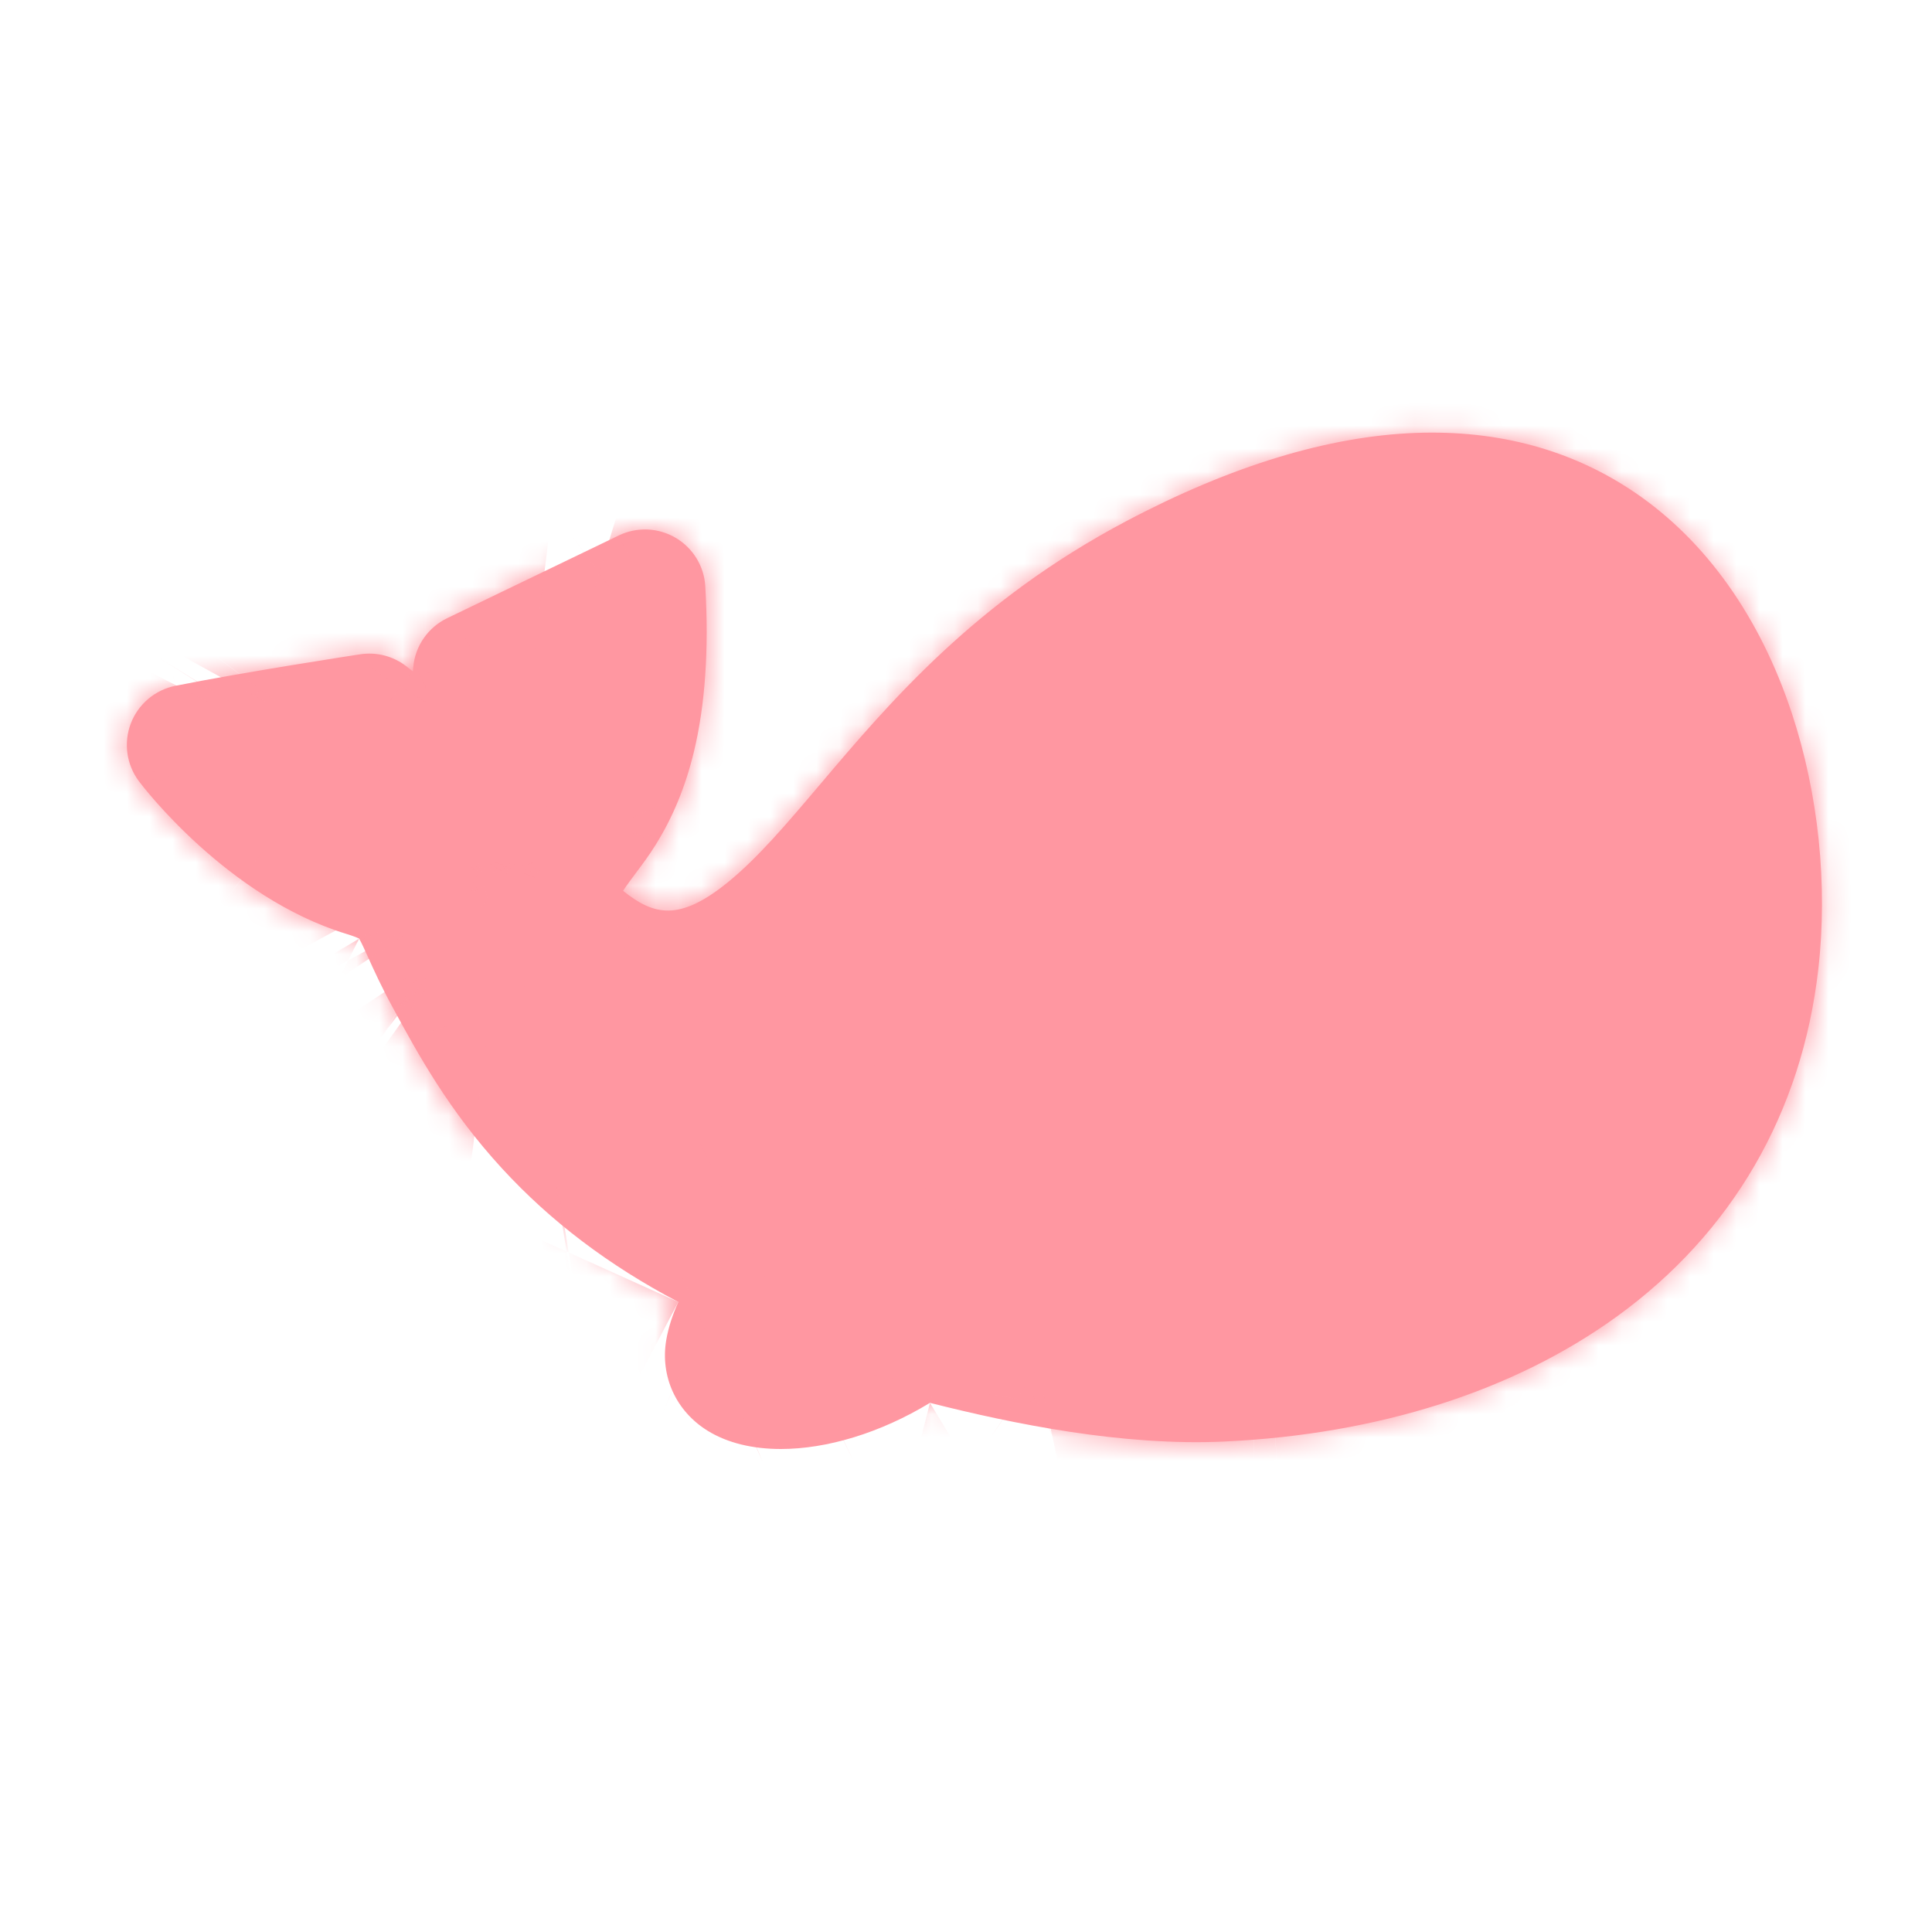 <svg width="84" height="84" viewBox="0 0 84 84" fill="none" xmlns="http://www.w3.org/2000/svg">
<mask id="path-1-inside-1_157_628" fill="white">
<path d="M5.687 31.457C5.845 31.043 6.105 30.675 6.444 30.389C6.782 30.102 7.187 29.906 7.622 29.818C10.423 29.254 15.446 28.48 15.658 28.448C16.37 28.338 17.094 28.526 17.662 28.965L17.95 29.188L17.967 29.004C18.008 28.552 18.166 28.119 18.424 27.747C18.682 27.374 19.032 27.075 19.441 26.878L26.905 23.28C27.293 23.093 27.722 23.005 28.152 23.022C28.583 23.04 29.003 23.164 29.375 23.382C29.746 23.601 30.058 23.907 30.284 24.275C30.509 24.643 30.64 25.06 30.665 25.49C30.828 28.239 30.659 30.666 30.166 32.703C29.801 34.205 29.258 35.526 28.502 36.739C28.225 37.185 27.917 37.596 27.645 37.959C27.474 38.186 27.248 38.49 27.091 38.731C27.096 38.735 27.102 38.739 27.107 38.744C28.43 39.803 29.54 40.059 31.616 38.384C32.93 37.323 34.197 35.827 35.665 34.094C38.673 30.541 42.416 26.12 48.984 22.65C53.53 20.249 57.764 18.961 61.568 18.822C65.17 18.69 68.379 19.569 71.107 21.431C74.177 23.527 76.528 26.838 77.904 31.005C79.066 34.519 79.475 38.471 79.057 42.135C78.344 48.384 75.315 53.607 70.297 57.24C65.83 60.475 59.945 62.354 53.277 62.673C48.808 62.888 43.994 61.896 40.433 60.993C38.283 62.301 35.955 63 33.95 63C32.732 63 31.634 62.742 30.768 62.207C29.393 61.357 28.703 59.848 28.966 58.27C29.062 57.697 29.256 57.133 29.493 56.608C26.466 55.017 23.941 53.102 21.829 50.804C19.502 48.272 18.166 45.813 17.093 43.837L17.077 43.808C16.58 42.894 16.248 42.159 16.005 41.622C15.871 41.324 15.706 40.961 15.616 40.81C15.548 40.775 15.386 40.704 15.059 40.604C9.873 39.013 6.194 34.174 6.041 33.969C5.5 33.247 5.366 32.3 5.687 31.457ZM22.038 38.01C21.192 36.139 24.679 38.82 22.038 38.01C21.633 37.264 22.27 38.525 22.038 38.01L22.14 37.622L23.015 38.934L21.265 39.372L21.706 36.596C23.618 40.116 26.235 44.936 34.34 48.358C34.728 48.522 42.288 47.291 42.556 47.615C42.467 47.204 42.825 47.939 42.556 47.615C42.666 47.209 42.646 48.026 42.556 47.615C42.841 47.305 42.446 48.022 42.556 47.615C43.157 46.526 43.196 46.363 42.556 47.615C41.296 48.532 43.496 47.413 42.556 47.615C43.005 47.289 53.96 42.871 54.515 42.872C54.741 42.872 54.903 40.628 55.125 40.688C58.414 41.561 50.273 43.074 54.515 42.872C60.161 42.601 46.674 44.769 50.312 42.135C54.158 39.349 44.076 44.624 44.625 39.812C44.954 36.931 48.164 38.204 47.25 35.438C46.544 33.301 47.25 31.062 55.562 31.938C61.25 33.25 61.955 38.411 59.5 38.5C56.492 38.61 59.842 36.033 56 38.062C50.33 41.058 57.372 39.498 54.515 42.872C52.943 44.728 40.758 50.18 39.056 51.553C34.301 55.39 32.448 49.195 30.015 47.247C27.882 45.539 21.798 39.266 22.038 38.01C22.29 36.692 21.373 38.898 22.038 38.01C22.266 37.706 21.881 38.264 22.038 38.01C22.332 37.538 21.744 40.501 22.038 38.01C21.634 37.96 22.314 37.629 22.038 38.01C21.762 38.391 22.469 37.822 22.038 38.01C21.607 38.198 22.505 38.068 22.038 38.01C21.571 37.952 22.41 38.298 22.038 38.01C21.576 38.083 22.671 37.907 22.038 38.01C22.912 38.633 21.857 37.988 22.038 38.01Z"/>
</mask>
<path d="M5.687 31.457C5.845 31.043 6.105 30.675 6.444 30.389C6.782 30.102 7.187 29.906 7.622 29.818C10.423 29.254 15.446 28.48 15.658 28.448C16.37 28.338 17.094 28.526 17.662 28.965L17.95 29.188L17.967 29.004C18.008 28.552 18.166 28.119 18.424 27.747C18.682 27.374 19.032 27.075 19.441 26.878L26.905 23.28C27.293 23.093 27.722 23.005 28.152 23.022C28.583 23.04 29.003 23.164 29.375 23.382C29.746 23.601 30.058 23.907 30.284 24.275C30.509 24.643 30.64 25.06 30.665 25.49C30.828 28.239 30.659 30.666 30.166 32.703C29.801 34.205 29.258 35.526 28.502 36.739C28.225 37.185 27.917 37.596 27.645 37.959C27.474 38.186 27.248 38.49 27.091 38.731C27.096 38.735 27.102 38.739 27.107 38.744C28.43 39.803 29.54 40.059 31.616 38.384C32.93 37.323 34.197 35.827 35.665 34.094C38.673 30.541 42.416 26.12 48.984 22.65C53.53 20.249 57.764 18.961 61.568 18.822C65.17 18.69 68.379 19.569 71.107 21.431C74.177 23.527 76.528 26.838 77.904 31.005C79.066 34.519 79.475 38.471 79.057 42.135C78.344 48.384 75.315 53.607 70.297 57.24C65.83 60.475 59.945 62.354 53.277 62.673C48.808 62.888 43.994 61.896 40.433 60.993C38.283 62.301 35.955 63 33.95 63C32.732 63 31.634 62.742 30.768 62.207C29.393 61.357 28.703 59.848 28.966 58.27C29.062 57.697 29.256 57.133 29.493 56.608C26.466 55.017 23.941 53.102 21.829 50.804C19.502 48.272 18.166 45.813 17.093 43.837L17.077 43.808C16.58 42.894 16.248 42.159 16.005 41.622C15.871 41.324 15.706 40.961 15.616 40.81C15.548 40.775 15.386 40.704 15.059 40.604C9.873 39.013 6.194 34.174 6.041 33.969C5.5 33.247 5.366 32.3 5.687 31.457ZM22.038 38.01C21.192 36.139 24.679 38.82 22.038 38.01C21.633 37.264 22.27 38.525 22.038 38.01L22.14 37.622L23.015 38.934L21.265 39.372L21.706 36.596C23.618 40.116 26.235 44.936 34.34 48.358C34.728 48.522 42.288 47.291 42.556 47.615C42.467 47.204 42.825 47.939 42.556 47.615C42.666 47.209 42.646 48.026 42.556 47.615C42.841 47.305 42.446 48.022 42.556 47.615C43.157 46.526 43.196 46.363 42.556 47.615C41.296 48.532 43.496 47.413 42.556 47.615C43.005 47.289 53.96 42.871 54.515 42.872C54.741 42.872 54.903 40.628 55.125 40.688C58.414 41.561 50.273 43.074 54.515 42.872C60.161 42.601 46.674 44.769 50.312 42.135C54.158 39.349 44.076 44.624 44.625 39.812C44.954 36.931 48.164 38.204 47.25 35.438C46.544 33.301 47.25 31.062 55.562 31.938C61.25 33.25 61.955 38.411 59.5 38.5C56.492 38.61 59.842 36.033 56 38.062C50.33 41.058 57.372 39.498 54.515 42.872C52.943 44.728 40.758 50.18 39.056 51.553C34.301 55.39 32.448 49.195 30.015 47.247C27.882 45.539 21.798 39.266 22.038 38.01C22.29 36.692 21.373 38.898 22.038 38.01C22.266 37.706 21.881 38.264 22.038 38.01C22.332 37.538 21.744 40.501 22.038 38.01C21.634 37.96 22.314 37.629 22.038 38.01C21.762 38.391 22.469 37.822 22.038 38.01C21.607 38.198 22.505 38.068 22.038 38.01C21.571 37.952 22.41 38.298 22.038 38.01C21.576 38.083 22.671 37.907 22.038 38.01C22.912 38.633 21.857 37.988 22.038 38.01Z" fill="#FF97A1"/>
<path d="M5.687 31.457L99.136 67.058L99.124 67.088L99.113 67.117L5.687 31.457ZM7.622 29.818L-12.155 -68.207L-12.142 -68.209L-12.128 -68.212L7.622 29.818ZM15.658 28.448L0.395 -70.381L0.445 -70.388L0.495 -70.396L15.658 28.448ZM17.662 28.965L78.843 -50.136L78.864 -50.12L78.884 -50.104L17.662 28.965ZM17.95 29.188L117.513 38.52L100.539 219.607L-43.272 108.256L17.95 29.188ZM17.967 29.004L117.55 38.122L117.54 38.229L117.53 38.336L17.967 29.004ZM19.441 26.878L-23.995 -63.196L-23.988 -63.199L-23.981 -63.203L19.441 26.878ZM26.905 23.28L-16.517 -66.8L-16.508 -66.805L-16.498 -66.809L26.905 23.28ZM29.375 23.382L80.039 -62.834L80.05 -62.827L80.062 -62.82L29.375 23.382ZM30.665 25.49L130.49 19.57L130.49 19.581L130.491 19.592L30.665 25.49ZM30.166 32.703L127.35 56.266L127.349 56.269L30.166 32.703ZM28.502 36.739L-56.394 -16.106L-56.39 -16.114L-56.385 -16.121L28.502 36.739ZM27.645 37.959L107.666 97.93L107.638 97.968L107.61 98.005L27.645 37.959ZM27.091 38.731L-36.927 115.553L-105.139 58.71L-56.766 -15.748L27.091 38.731ZM27.107 38.744L-35.381 116.817L-39.696 113.363L-43.604 109.455L27.107 38.744ZM31.616 38.384L94.422 116.2L94.415 116.206L94.407 116.212L31.616 38.384ZM35.665 34.094L-40.654 -30.523L-40.654 -30.524L35.665 34.094ZM48.984 22.65L95.705 111.065L95.695 111.07L48.984 22.65ZM61.568 18.822L65.232 118.755L65.221 118.755L65.21 118.756L61.568 18.822ZM71.107 21.431L127.49 -61.158L127.5 -61.151L71.107 21.431ZM77.904 31.005L-17.043 62.388L-17.048 62.375L77.904 31.005ZM79.057 42.135L-20.299 30.801L-20.297 30.789L79.057 42.135ZM70.297 57.24L128.952 138.232L128.949 138.234L70.297 57.24ZM53.277 62.673L58.07 162.559L58.062 162.559L53.277 62.673ZM40.433 60.993L-11.529 -24.447L24.322 -46.25L64.996 -35.943L40.433 60.993ZM30.768 62.207L83.347 -22.854L83.354 -22.85L83.362 -22.846L30.768 62.207ZM28.966 58.27L-69.67 41.813L-69.666 41.788L-69.662 41.761L28.966 58.27ZM29.493 56.608L76.028 -31.904L159.393 11.924L120.632 97.763L29.493 56.608ZM21.829 50.804L-51.789 118.483L-51.795 118.477L-51.8 118.471L21.829 50.804ZM17.093 43.837L104.506 -4.732L104.738 -4.314L104.966 -3.894L17.093 43.837ZM17.077 43.808L-70.336 92.378L-70.57 91.956L-70.8 91.533L17.077 43.808ZM16.005 41.622L-75.122 82.803L-75.126 82.794L16.005 41.622ZM15.616 40.81L60.767 -48.417L86.594 -35.347L101.447 -10.503L15.616 40.81ZM15.059 40.604L-14.248 136.213L-14.259 136.209L15.059 40.604ZM6.041 33.969L86.041 -26.031L86.079 -25.98L86.118 -25.928L6.041 33.969ZM21.706 36.596L-77.052 20.887L-30.829 -269.716L109.587 -11.123L21.706 36.596ZM34.34 48.358L73.241 -43.765L73.249 -43.762L73.257 -43.758L34.34 48.358ZM55.125 40.688L29.45 137.335L29.448 137.335L55.125 40.688ZM50.312 42.135L-8.344 -38.856L-8.341 -38.858L50.312 42.135ZM44.625 39.812L-54.731 28.481L-54.73 28.471L44.625 39.812ZM47.25 35.438L-47.703 66.807L-47.706 66.798L47.25 35.438ZM55.562 31.938L66.031 -67.513L72.101 -66.874L78.048 -65.502L55.562 31.938ZM59.5 38.5L55.848 -61.433L55.871 -61.434L55.894 -61.435L59.5 38.5ZM56 38.062L9.284 -50.355L9.288 -50.357L56 38.062ZM39.056 51.553L-23.743 -26.269L-23.733 -26.277L39.056 51.553ZM30.015 47.247L-32.49 125.305L-32.491 125.304L30.015 47.247ZM21.265 39.372L45.519 136.386L-101.26 173.08L-77.493 23.663L21.265 39.372ZM23.015 38.934L106.22 -16.536L184.932 101.532L47.269 135.948L23.015 38.934ZM22.14 37.622L-74.583 12.231L-18.085 -202.993L105.345 -17.848L22.14 37.622ZM-87.761 -4.144C-81.592 -20.336 -71.424 -34.703 -58.203 -45.906L71.09 106.683C83.635 96.054 93.283 82.422 99.136 67.058L-87.761 -4.144ZM-58.203 -45.906C-44.982 -57.108 -29.14 -64.78 -12.155 -68.207L27.399 127.843C43.515 124.592 58.546 117.312 71.09 106.683L-58.203 -45.906ZM-12.128 -68.212C-10.263 -68.588 -8.507 -68.904 -7.261 -69.123C-5.922 -69.358 -4.643 -69.572 -3.592 -69.745C-2.524 -69.92 -1.579 -70.071 -0.885 -70.181C-0.534 -70.236 -0.238 -70.282 -0.013 -70.317C0.099 -70.335 0.194 -70.35 0.269 -70.361C0.339 -70.372 0.405 -70.382 0.395 -70.381L30.921 127.276C30.912 127.277 29.973 127.422 28.814 127.612C28.232 127.708 27.717 127.795 27.32 127.865C27.127 127.898 27.019 127.918 26.988 127.924C26.942 127.932 27.085 127.906 27.371 127.849L-12.128 -68.212ZM0.495 -70.396C28.239 -74.652 56.569 -67.364 78.843 -50.136L-43.518 108.066C-22.381 124.415 4.5 131.329 30.821 127.291L0.495 -70.396ZM78.884 -50.104L79.171 -49.881L-43.272 108.256L-43.559 108.034L78.884 -50.104ZM-81.614 19.855L-81.597 19.671L117.53 38.336L117.513 38.52L-81.614 19.855ZM-81.617 19.886C-80.001 2.241 -73.845 -14.685 -63.747 -29.243L100.595 84.737C110.176 70.923 116.017 54.864 117.55 38.122L-81.617 19.886ZM-63.747 -29.243C-53.65 -43.802 -39.955 -55.499 -23.995 -63.196L62.877 116.952C78.02 109.65 91.014 98.551 100.595 84.737L-63.747 -29.243ZM-23.981 -63.203L-16.517 -66.8L70.326 113.361L62.862 116.959L-23.981 -63.203ZM-16.498 -66.809C-1.318 -74.123 15.431 -77.586 32.267 -76.893L24.038 122.938C40.013 123.596 55.904 120.31 70.308 113.37L-16.498 -66.809ZM32.267 -76.893C49.104 -76.2 65.51 -71.371 80.039 -62.834L-21.289 109.598C-7.504 117.699 8.063 122.28 24.038 122.938L32.267 -76.893ZM80.062 -62.82C94.584 -54.281 106.781 -42.298 115.576 -27.929L-55.008 76.479C-46.664 90.112 -35.092 101.482 -21.312 109.585L80.062 -62.82ZM115.576 -27.929C124.37 -13.56 129.492 2.753 130.49 19.57L-69.159 31.41C-68.213 47.367 -63.353 62.846 -55.008 76.479L115.576 -27.929ZM130.491 19.592C131.066 29.326 130.78 42.119 127.35 56.266L-67.019 9.141C-69.461 19.214 -69.411 27.153 -69.161 31.389L130.491 19.592ZM127.349 56.269C124.685 67.254 120.235 78.606 113.389 89.6L-56.385 -16.121C-61.72 -7.553 -65.083 1.157 -67.018 9.137L127.349 56.269ZM113.398 89.585C111.816 92.126 110.402 94.164 109.445 95.504C108.539 96.772 107.736 97.837 107.666 97.93L-52.377 -22.012C-52.174 -22.283 -52.688 -21.604 -53.302 -20.744C-53.968 -19.812 -55.09 -18.202 -56.394 -16.106L113.398 89.585ZM107.61 98.005C107.568 98.061 107.889 97.636 108.308 97.058C108.533 96.748 108.868 96.282 109.271 95.704C109.658 95.148 110.248 94.288 110.948 93.21L-56.766 -15.748C-55.334 -17.953 -54.1 -19.665 -53.583 -20.378C-52.969 -21.225 -52.449 -21.916 -52.321 -22.087L107.61 98.005ZM91.109 -38.091C90.15 -38.89 89.376 -39.503 89.282 -39.578C88.922 -39.864 89.502 -39.404 89.931 -39.058C90.908 -38.269 94.101 -35.682 97.817 -31.966L-43.604 109.455C-39.893 113.166 -36.705 115.748 -35.733 116.533C-35.307 116.877 -34.73 117.334 -35.092 117.046C-35.189 116.969 -35.966 116.354 -36.927 115.553L91.109 -38.091ZM89.594 -39.329C84.427 -43.464 61.933 -61.037 27.225 -60.393C-5.183 -59.793 -25.946 -43.663 -31.176 -39.444L94.407 116.212C87.101 122.107 64.745 138.945 30.933 139.572C-5.18 140.242 -28.891 122.011 -35.381 116.817L89.594 -39.329ZM-31.191 -39.432C-35.91 -35.623 -39.014 -32.299 -40.055 -31.165C-41.02 -30.115 -41.696 -29.294 -40.654 -30.523L111.984 98.711C111.558 99.214 109.515 101.651 107.221 104.148C104.85 106.728 100.456 111.331 94.422 116.2L-31.191 -39.432ZM-40.654 -30.524C-36.863 -35.001 -22.616 -52.621 2.273 -65.769L95.695 111.07C101.282 108.119 105.772 104.654 109.081 101.577C111.873 98.981 113.707 96.676 111.984 98.712L-40.654 -30.524ZM2.264 -65.764C15.697 -72.863 34.773 -80.268 57.926 -81.112L65.21 118.756C80.755 118.189 91.363 113.36 95.705 111.065L2.264 -65.764ZM57.904 -81.111C80.831 -81.951 105.507 -76.166 127.49 -61.158L14.723 104.019C31.251 115.303 49.509 119.331 65.232 118.755L57.904 -81.111ZM127.5 -61.151C151.806 -44.553 165.879 -21.486 172.857 -0.366L-17.048 62.375C-12.823 75.162 -3.452 91.608 14.713 104.013L127.5 -61.151ZM172.852 -0.379C178.542 16.836 180.48 35.365 178.411 53.48L-20.297 30.789C-21.529 41.577 -20.41 52.202 -17.043 62.388L172.852 -0.379ZM178.413 53.468C174.571 87.149 157.099 117.847 128.952 138.232L11.642 -23.751C-6.47 -10.634 -17.882 9.619 -20.299 30.801L178.413 53.468ZM128.949 138.234C105.701 155.069 80.014 161.506 58.07 162.559L48.484 -37.212C39.875 -36.798 25.959 -34.119 11.645 -23.753L128.949 138.234ZM58.062 162.559C38.116 163.514 21.386 159.328 15.869 157.93L64.996 -35.943C64.976 -35.948 63.643 -36.294 61.474 -36.623C59.523 -36.918 54.885 -37.518 48.492 -37.212L58.062 162.559ZM92.394 146.433C77.637 155.408 57.552 163 33.95 163V-37C14.357 -37 -1.072 -30.806 -11.529 -24.447L92.394 146.433ZM33.95 163C19.485 163 -1.165 160.035 -21.826 147.259L83.362 -22.846C64.433 -34.55 45.98 -37 33.95 -37V163ZM-21.812 147.268C-57.291 125.337 -76.7 83.945 -69.67 41.813L127.603 74.727C134.105 35.752 116.077 -2.623 83.347 -22.854L-21.812 147.268ZM-69.662 41.761C-67.77 30.463 -64.367 21.479 -61.646 15.453L120.632 97.763C122.878 92.787 125.895 84.93 127.594 74.779L-69.662 41.761ZM-17.042 145.121C-29.316 138.668 -41.245 129.952 -51.789 118.483L95.447 -16.874C89.128 -23.748 82.248 -28.634 76.028 -31.904L-17.042 145.121ZM-51.8 118.471C-63.2 106.066 -69.489 93.947 -70.78 91.569L104.966 -3.894C105.821 -2.321 102.203 -9.522 95.458 -16.862L-51.8 118.471ZM-70.32 92.407L-70.336 92.378L104.489 -4.762L104.506 -4.732L-70.32 92.407ZM-70.8 91.533C-73.143 87.22 -74.722 83.687 -75.122 82.803L107.132 0.441C107.258 0.718 106.969 0.072 106.581 -0.735C106.16 -1.611 105.616 -2.696 104.954 -3.917L-70.8 91.533ZM-75.126 82.794C-75.23 82.562 -74.981 83.12 -74.648 83.826C-74.472 84.198 -74.095 84.992 -73.582 86.008C-73.318 86.532 -72.931 87.286 -72.446 88.19C-71.992 89.036 -71.228 90.43 -70.216 92.122L101.447 -10.503C103.292 -7.417 104.571 -4.889 104.974 -4.091C105.547 -2.955 105.991 -2.023 106.236 -1.504C106.707 -0.504 107.106 0.383 107.136 0.45L-75.126 82.794ZM-29.535 130.036C-22.948 133.37 -17.391 135.249 -14.248 136.213L44.367 -55.005C48.163 -53.842 54.043 -51.819 60.767 -48.417L-29.535 130.036ZM-14.259 136.209C-36.38 129.426 -51.264 117.395 -58.384 110.961C-66.254 103.849 -71.509 97.245 -74.036 93.867L86.118 -25.928C83.745 -29.101 80.405 -33.184 75.71 -37.427C71.764 -40.993 61.312 -49.809 44.378 -55.002L-14.259 136.209ZM-73.959 93.969C-95.055 65.841 -100.331 28.788 -87.738 -4.203L99.113 67.117C111.062 35.812 106.055 0.654 86.041 -26.031L-73.959 93.969ZM51.344 -57.599C48.854 -58.362 39.819 -61.115 27.682 -61.713C21.794 -62.003 9.079 -62.161 -6.187 -57.512C-22.158 -52.648 -48.782 -39.746 -65.195 -8.983C-81.388 21.369 -77.486 50.142 -73.125 65.426C-68.851 80.409 -62.051 90.883 -58.39 96.008C-50.797 106.634 -42.786 113.395 -38.236 116.893C-33.105 120.838 -26.395 125.187 -18.028 128.881C-13.773 130.76 -7.524 133.164 0.324 134.923C7.608 136.556 20.572 138.622 36.566 136.276C53.688 133.764 76.629 125.642 95.531 105.104C114.195 84.824 120.168 61.941 121.534 46.093C122.83 31.057 120.411 19.123 118.74 12.665C116.931 5.67 114.699 0.224 113.162 -3.177L-69.086 79.198C-70.729 75.563 -73.032 69.918 -74.885 62.756C-76.599 56.131 -79.032 44.063 -77.727 28.919C-76.352 12.964 -70.346 -9.999 -51.63 -30.335C-32.677 -50.928 -9.666 -59.083 7.539 -61.607C23.617 -63.965 36.677 -61.891 44.066 -60.235C52.02 -58.452 58.382 -56.009 62.754 -54.079C71.353 -50.282 78.309 -45.781 83.659 -41.668C88.426 -38.003 96.628 -31.058 104.341 -20.262C108.063 -15.053 114.906 -4.499 119.201 10.558C123.583 25.916 127.484 54.754 111.262 85.16C94.82 115.978 68.139 128.922 52.08 133.813C36.725 138.489 23.889 138.343 17.841 138.045C5.386 137.431 -4.118 134.585 -7.268 133.619L51.344 -57.599ZM113.184 -3.129C113.354 -2.752 113.68 -2.024 114.07 -1.108C114.268 -0.645 114.575 0.084 114.934 0.984C115.232 1.727 115.9 3.42 116.652 5.607C117.028 6.7 117.659 8.592 118.333 10.98C118.679 12.206 119.131 13.898 119.594 15.931C120.032 17.855 120.664 20.883 121.175 24.637C121.438 26.564 121.718 29.037 121.897 31.924C122.073 34.748 122.193 38.592 121.965 43.143C121.853 45.026 121.494 49.04 121.238 51.169C120.886 53.611 119.927 58.825 119.301 61.59C118.477 64.775 116.348 71.537 115.01 75.096C113.287 79.163 108.988 87.622 106.366 91.966C103.105 96.76 95.33 106.226 90.783 110.81C85.506 115.458 73.781 123.742 67.368 127.3C60.669 130.396 46.978 134.991 40.072 136.507C33.578 137.475 21.158 138.133 15.284 137.906C10.118 137.418 0.575 135.796 -3.791 134.73C-7.532 133.649 -14.366 131.256 -17.462 129.983C-20.11 128.797 -24.951 126.382 -27.15 125.175C-29.046 124.074 -32.532 121.902 -34.125 120.841C-37.961 118.234 -41.004 115.774 -43.178 113.901C-45.403 111.984 -47.228 110.241 -48.621 108.848C-51.334 106.136 -53.384 103.771 -54.66 102.243C-56.01 100.627 -57.091 99.228 -57.862 98.202C-58.654 97.149 -59.314 96.227 -59.822 95.501C-60.815 94.084 -61.589 92.899 -62.085 92.127C-62.607 91.313 -63.036 90.619 -63.349 90.104C-63.96 89.099 -64.437 88.275 -64.723 87.775C-65.032 87.236 -65.286 86.78 -65.471 86.446C-65.832 85.792 -66.121 85.251 -66.307 84.901C-66.681 84.196 -67.003 83.57 -67.26 83.062C-67.479 82.629 -67.903 81.784 -68.407 80.723C-68.55 80.421 -68.746 80.004 -68.975 79.507C-69.184 79.05 -69.539 78.27 -69.959 77.293C-70.174 76.793 -70.47 76.094 -70.809 75.254C-71.126 74.47 -71.637 73.178 -72.217 71.562C-72.515 70.733 -72.902 69.622 -73.326 68.299C-73.732 67.033 -74.313 65.136 -74.916 62.804C-75.224 61.61 -75.587 60.116 -75.952 58.384C-76.311 56.683 -76.738 54.434 -77.115 51.772C-77.479 49.196 -77.902 45.492 -78.048 41.014C-78.091 39.13 -78.063 35.04 -77.979 32.835C-77.817 30.252 -77.231 24.613 -76.779 21.563C-76.117 17.948 -74.188 10.07 -72.865 5.835C-71.03 0.834 -66.071 -9.784 -62.85 -15.312C-58.637 -21.509 -48.138 -33.61 -41.793 -39.324C-34.461 -44.836 -18.328 -53.784 -9.653 -57.124C-1.237 -59.519 15.149 -62.004 22.983 -62.227C29.676 -61.93 41.887 -60.215 47.377 -58.933C51.862 -57.638 59.908 -54.728 63.477 -53.179C66.396 -51.787 71.653 -48.977 74 -47.588C75.952 -46.366 79.501 -43.977 81.105 -42.823C82.465 -41.806 84.962 -39.842 86.104 -38.899C88.828 -36.618 90.991 -34.559 92.528 -33.026C94.104 -31.453 95.405 -30.051 96.399 -28.94C97.408 -27.813 98.265 -26.805 98.954 -25.972C100.301 -24.344 101.365 -22.952 102.087 -21.983C102.837 -20.977 103.456 -20.106 103.921 -19.44C104.827 -18.141 105.532 -17.064 105.965 -16.392C106.821 -15.063 107.466 -13.992 107.775 -13.475C108.135 -12.872 108.425 -12.372 108.615 -12.041C109.26 -10.92 109.762 -9.996 109.901 -9.74L-65.825 85.76C-65.787 85.83 -65.354 86.63 -64.753 87.676C-64.573 87.987 -64.293 88.471 -63.941 89.061C-63.64 89.565 -63.001 90.626 -62.15 91.947C-61.719 92.615 -61.017 93.688 -60.113 94.984C-59.649 95.649 -59.031 96.519 -58.282 97.524C-57.56 98.492 -56.497 99.883 -55.151 101.51C-54.462 102.342 -53.605 103.351 -52.597 104.477C-51.602 105.588 -50.302 106.99 -48.726 108.562C-47.19 110.095 -45.027 112.154 -42.303 114.435C-41.161 115.377 -38.664 117.342 -37.304 118.358C-35.701 119.512 -32.151 121.901 -30.199 123.124C-27.852 124.513 -22.596 127.323 -19.677 128.715C-16.108 130.263 -8.062 133.173 -3.577 134.468C1.913 135.75 14.124 137.465 20.817 137.762C28.65 137.539 45.036 135.054 53.453 132.659C62.128 129.319 78.261 120.372 85.593 114.86C91.937 109.145 102.437 97.045 106.65 90.847C109.87 85.319 114.829 74.701 116.664 69.701C117.987 65.466 119.916 57.588 120.578 53.972C121.031 50.923 121.617 45.284 121.778 42.701C121.862 40.496 121.89 36.406 121.847 34.522C121.702 30.045 121.279 26.341 120.914 23.765C120.538 21.103 120.11 18.855 119.752 17.154C119.387 15.422 119.024 13.928 118.716 12.735C118.113 10.404 117.532 8.508 117.127 7.243C116.703 5.922 116.316 4.811 116.019 3.983C115.44 2.37 114.93 1.081 114.615 0.301C114.277 -0.535 113.982 -1.23 113.769 -1.726C113.353 -2.695 113.003 -3.465 112.799 -3.91C112.576 -4.396 112.386 -4.799 112.249 -5.087C111.772 -6.091 111.385 -6.861 111.206 -7.216C110.989 -7.645 110.71 -8.188 110.374 -8.822C110.207 -9.136 109.935 -9.645 109.589 -10.271C109.413 -10.59 109.165 -11.034 108.864 -11.561C108.584 -12.049 108.113 -12.863 107.507 -13.859C107.196 -14.37 106.77 -15.06 106.25 -15.871C105.757 -16.639 104.984 -17.821 103.993 -19.235C103.486 -19.961 102.826 -20.881 102.036 -21.934C101.266 -22.959 100.185 -24.357 98.836 -25.971C97.56 -27.499 95.51 -29.863 92.798 -32.575C91.406 -33.967 89.581 -35.711 87.357 -37.627C85.182 -39.5 82.14 -41.959 78.304 -44.567C76.711 -45.627 73.225 -47.799 71.329 -48.9C69.131 -50.108 64.29 -52.522 61.641 -53.709C58.545 -54.981 51.712 -57.375 47.971 -58.456C43.605 -59.521 34.062 -61.143 28.896 -61.631C23.023 -61.858 10.602 -61.2 4.108 -60.233C-2.798 -58.716 -16.489 -54.121 -23.188 -51.025C-29.6 -47.467 -41.326 -39.183 -46.603 -34.535C-51.149 -29.951 -58.924 -20.486 -62.186 -15.691C-64.807 -11.348 -69.106 -2.889 -70.829 1.179C-72.167 4.737 -74.296 11.499 -75.121 14.684C-75.746 17.449 -76.705 22.663 -77.057 25.105C-77.313 27.234 -77.672 31.248 -77.784 33.13C-78.012 37.681 -77.892 41.525 -77.716 44.348C-77.537 47.235 -77.257 49.707 -76.994 51.634C-76.483 55.388 -75.852 58.415 -75.414 60.338C-74.951 62.369 -74.499 64.061 -74.154 65.284C-73.481 67.669 -72.851 69.558 -72.476 70.648C-71.727 72.826 -71.062 74.508 -70.77 75.239C-70.416 76.125 -70.116 76.838 -69.927 77.282C-69.553 78.159 -69.249 78.837 -69.108 79.149L113.184 -3.129ZM109.587 -11.123C110.546 -9.357 106.629 -17.217 99.304 -25.181C91.18 -34.014 81.894 -40.111 73.241 -43.765L-4.561 140.482C-21.319 133.405 -35.966 123.187 -47.903 110.208C-59.04 98.099 -65.221 86.068 -66.174 84.314L109.587 -11.123ZM73.257 -43.758C64.748 -47.353 57.57 -48.979 53.862 -49.716C49.699 -50.543 46.253 -50.95 44.027 -51.166C39.668 -51.587 36.218 -51.625 34.575 -51.627C31.149 -51.63 28.519 -51.446 27.713 -51.389C26.576 -51.308 25.715 -51.225 25.324 -51.187C24.88 -51.142 24.567 -51.107 24.45 -51.094C24.249 -51.071 24.23 -51.067 24.617 -51.116C24.786 -51.137 24.97 -51.16 25.227 -51.193C25.465 -51.223 25.767 -51.261 26.08 -51.3C26.919 -51.405 29.559 -51.739 32.312 -51.985C33.368 -52.08 36.854 -52.391 41.142 -52.434C42.895 -52.452 48.203 -52.488 54.885 -51.649C58.059 -51.25 64.929 -50.259 73.272 -47.562C77.576 -46.17 84.059 -43.759 91.394 -39.652C98.484 -35.682 109.379 -28.457 119.522 -16.23L-34.409 111.461C-24.275 123.678 -13.392 130.893 -6.317 134.855C1.002 138.953 7.466 141.356 11.748 142.74C20.047 145.423 26.859 146.403 29.963 146.793C36.504 147.614 41.623 147.571 43.142 147.556C46.964 147.518 49.812 147.248 50.116 147.221C51.364 147.109 52.038 147.012 50.906 147.153C50.686 147.181 48.559 147.453 47.049 147.625C46.355 147.704 44.31 147.936 41.873 148.109C40.824 148.184 37.992 148.376 34.412 148.373C32.692 148.372 29.177 148.332 24.767 147.905C22.516 147.687 19.047 147.277 14.865 146.445C11.138 145.705 3.944 144.075 -4.577 140.475L73.257 -43.758ZM119.522 -16.23C118.426 -17.552 116.648 -19.627 114.305 -22.038C112.347 -24.052 107.886 -28.503 101.419 -33.202C98.119 -35.601 92.657 -39.271 85.351 -42.722C78.586 -45.918 65.737 -51.092 48.648 -52.12C29.852 -53.249 5.503 -49.181 -16.758 -32.739C-37.96 -17.079 -47.835 2.863 -52.268 16.241C-56.585 29.271 -57.264 40.339 -57.335 46.535C-57.412 53.235 -56.798 58.71 -56.269 62.293C-55.231 69.316 -53.653 74.751 -52.758 77.601C-50.881 83.579 -48.781 88.288 -47.281 91.368C-45.782 94.447 -43.369 99.004 -39.82 104.168C-38.128 106.629 -34.822 111.223 -29.932 116.37C-27.438 118.996 -23.506 122.855 -18.183 126.926C-13.262 130.69 -4.129 136.98 8.791 141.614C22.057 146.373 43.846 150.894 69.248 143.857C95.918 136.469 114.134 119.807 124.833 104.313C134.562 90.225 138.409 76.919 140.065 69.623C141.853 61.742 142.331 55.179 142.477 51.102C142.764 43.114 142.011 36.857 141.632 34.074C141.179 30.742 140.641 28.063 140.277 26.386L-55.164 68.845C-55.54 67.116 -56.085 64.394 -56.543 61.028C-56.926 58.21 -57.682 51.927 -57.394 43.919C-57.247 39.832 -56.768 33.261 -54.979 25.374C-53.322 18.07 -49.472 4.759 -39.741 -9.332C-29.039 -24.83 -10.82 -41.494 15.853 -48.883C41.259 -55.922 63.051 -51.4 76.321 -46.64C89.246 -42.003 98.383 -35.711 103.31 -31.944C108.637 -27.869 112.574 -24.005 115.074 -21.374C119.974 -16.215 123.291 -11.607 124.996 -9.128C128.569 -3.93 131.006 0.672 132.528 3.797C134.05 6.923 136.17 11.679 138.06 17.697C138.961 20.567 140.543 26.02 141.583 33.059C142.114 36.649 142.729 42.131 142.651 48.838C142.58 55.039 141.901 66.113 137.582 79.147C133.148 92.529 123.271 112.475 102.065 128.137C79.802 144.581 55.449 148.65 36.649 147.52C19.555 146.493 6.701 141.317 -0.07 138.118C-7.383 134.664 -12.851 130.989 -16.16 128.585C-22.642 123.874 -27.123 119.405 -29.106 117.366C-31.474 114.93 -33.28 112.823 -34.409 111.461L119.522 -16.23ZM140.277 26.386C139.912 24.708 139.29 22.047 138.32 18.828C137.51 16.139 135.599 10.134 132.024 2.984C130.199 -0.665 127.041 -6.438 122.145 -12.866C117.611 -18.818 108.589 -29.328 93.892 -38.109C77.729 -47.768 54.241 -55.37 26.91 -51.026C0.878 -46.889 -17.071 -33.735 -27.166 -23.902C-36.999 -14.323 -42.699 -4.811 -45.615 0.655C-48.769 6.567 -50.745 11.71 -51.925 15.134C-54.238 21.846 -55.341 27.397 -55.859 30.339C-56.946 36.51 -57.25 41.657 -57.337 45.081C-57.424 48.505 -57.381 53.661 -56.608 59.879C-56.24 62.844 -55.42 68.444 -53.451 75.264C-52.446 78.744 -50.733 83.98 -47.883 90.045C-45.247 95.652 -40.038 105.441 -30.703 115.505C-21.119 125.838 -3.86 139.885 21.929 145.337C49.005 151.06 72.847 144.659 89.48 135.833C104.603 127.808 114.146 117.769 118.976 112.054C124.191 105.882 127.638 100.277 129.646 96.725C133.579 89.766 135.792 83.866 136.737 81.221C137.869 78.055 138.626 75.429 139.075 73.772L-53.962 21.458C-53.499 19.751 -52.73 17.084 -51.587 13.885C-50.629 11.207 -48.406 5.282 -44.463 -1.694C-42.45 -5.254 -38.999 -10.867 -33.779 -17.044C-28.945 -22.764 -19.397 -32.806 -4.27 -40.833C12.366 -49.662 36.213 -56.063 63.292 -50.339C89.084 -44.887 106.346 -30.838 115.933 -20.502C125.271 -10.434 130.484 -0.641 133.122 4.972C135.975 11.042 137.69 16.285 138.697 19.772C140.671 26.608 141.494 32.226 141.865 35.211C142.643 41.471 142.687 46.678 142.599 50.153C142.511 53.628 142.202 58.826 141.108 65.038C140.586 68.001 139.479 73.571 137.161 80.297C135.979 83.729 134 88.878 130.843 94.796C127.924 100.267 122.222 109.784 112.385 119.365C102.287 129.202 84.334 142.358 58.299 146.495C30.964 150.839 7.473 143.236 -8.695 133.576C-23.395 124.792 -32.421 114.278 -36.959 108.321C-41.859 101.887 -45.021 96.107 -46.851 92.449C-50.435 85.282 -52.355 79.252 -53.176 76.529C-54.156 73.276 -54.789 70.574 -55.164 68.845L140.277 26.386ZM139.075 73.772C139.524 72.115 140.197 69.467 140.818 66.163C141.337 63.402 142.407 57.192 142.525 49.199C142.586 45.12 142.441 38.541 141.055 30.58C139.772 23.209 136.604 9.725 127.602 -4.838C117.702 -20.855 100.354 -38.419 74.093 -47.15C49.081 -55.466 27.091 -52.055 13.601 -47.975C0.462 -44.001 -8.978 -38.182 -14.084 -34.673C-19.606 -30.878 -23.729 -27.223 -26.353 -24.727C-31.497 -19.834 -35.032 -15.414 -36.847 -13.041C-40.653 -8.064 -43.293 -3.635 -44.947 -0.636C-46.601 2.364 -48.938 6.96 -51.115 12.835C-52.153 15.636 -54.005 20.984 -55.397 27.946C-56.108 31.497 -56.999 36.934 -57.262 43.63C-57.504 49.821 -57.388 60.909 -53.736 74.141C-49.988 87.727 -41.137 108.144 -20.756 124.859C0.643 142.408 24.755 147.706 43.583 147.531C60.703 147.371 73.797 142.855 80.716 140.006C88.188 136.93 93.828 133.541 97.246 131.313C103.942 126.948 108.623 122.729 110.681 120.817C113.144 118.528 115.024 116.545 116.186 115.281L-31.073 -20.051C-29.876 -21.354 -27.965 -23.367 -25.477 -25.679C-23.394 -27.616 -18.692 -31.851 -11.979 -36.227C-8.553 -38.461 -2.905 -41.853 4.573 -44.932C11.498 -47.784 24.598 -52.301 41.722 -52.461C60.555 -52.636 84.671 -47.337 106.072 -29.785C126.455 -13.068 135.308 7.352 139.058 20.942C142.711 34.179 142.828 45.272 142.585 51.469C142.322 58.171 141.43 63.615 140.718 67.174C139.322 74.151 137.465 79.516 136.42 82.337C134.228 88.252 131.869 92.894 130.191 95.939C128.512 98.983 125.845 103.455 122.013 108.465C120.185 110.855 116.638 115.289 111.482 120.192C108.853 122.694 104.725 126.353 99.198 130.152C94.086 133.665 84.642 139.486 71.499 143.461C58.005 147.542 36.011 150.953 10.995 142.636C-15.269 133.904 -32.62 116.337 -42.523 100.317C-51.526 85.75 -54.697 72.261 -55.981 64.883C-57.368 56.916 -57.513 50.329 -57.453 46.239C-57.334 38.227 -56.261 31.99 -55.736 29.195C-55.108 25.856 -54.425 23.166 -53.962 21.458L139.075 73.772ZM-46.507 2.143C-46.165 1.474 -45.741 0.654 -45.273 -0.222C-45.099 -0.548 -44.621 -1.44 -44.001 -2.533C-43.901 -2.71 -42.847 -4.588 -41.402 -6.863C-40.973 -7.538 -40.17 -8.787 -39.107 -10.317C-38.51 -11.177 -35.819 -15.075 -31.815 -19.593C-30.282 -21.323 -24.89 -27.392 -16.588 -33.556C-12.588 -36.525 -3.631 -42.777 9.31 -47.411C21.779 -51.875 49.247 -58.722 80.786 -45.859C114.567 -32.082 130.415 -5.154 136.748 11.875C142.577 27.545 143.009 40.84 143.021 46.517C143.047 58.433 140.857 67.556 140.324 69.805C138.816 76.166 136.985 80.97 136.629 81.916C135.944 83.74 135.345 85.17 135.024 85.924C134.365 87.471 133.808 88.668 133.574 89.168C133.048 90.292 132.611 91.168 132.436 91.519C132.017 92.357 131.66 93.042 131.455 93.433C130.996 94.308 130.544 95.143 130.125 95.902L-45.013 -0.672C-45.131 -0.457 -45.353 -0.051 -45.656 0.525C-45.783 0.768 -46.08 1.336 -46.458 2.093C-46.613 2.403 -47.034 3.247 -47.549 4.348C-47.778 4.837 -48.331 6.025 -48.986 7.564C-49.306 8.315 -49.904 9.742 -50.588 11.563C-50.943 12.507 -52.774 17.309 -54.281 23.668C-54.815 25.917 -57.004 35.039 -56.978 46.955C-56.966 52.632 -56.534 65.927 -50.705 81.597C-44.372 98.626 -28.524 125.553 5.257 139.331C36.795 152.194 64.263 145.347 76.732 140.882C89.674 136.248 98.63 129.997 102.63 127.028C110.932 120.864 116.323 114.796 117.856 113.066C121.859 108.549 124.549 104.652 125.144 103.795C126.206 102.267 127.007 101.021 127.434 100.349C128.87 98.087 129.911 96.232 129.993 96.088C130.576 95.06 130.997 94.272 131.094 94.089C131.409 93.501 131.598 93.13 131.619 93.088L-46.507 2.143ZM21.487 -50.14C23.759 -50.63 28.224 -51.52 33.917 -52.022C36.829 -52.279 41.225 -52.541 46.568 -52.337C51.474 -52.149 60.265 -51.471 70.78 -48.404C80.712 -45.506 99.284 -38.417 115.878 -20.649C124.542 -11.371 131.894 0.054 136.741 13.342C141.552 26.532 143.102 39.367 142.749 50.727C142.081 72.213 134.706 88.004 130.465 95.735C125.852 104.142 120.97 110.156 118.006 113.54C112.14 120.239 106.671 124.645 104.315 126.488C101.404 128.764 98.875 130.482 97.138 131.611C93.688 133.854 90.493 135.632 87.768 137.018C85.548 138.147 80.754 140.499 74.383 142.661C72.558 143.281 69.994 144.093 66.883 144.885C64.006 145.617 59.115 146.733 52.94 147.401C49.763 147.744 45.483 148.055 40.42 147.966C35.496 147.879 28.444 147.396 20.178 145.533C4.741 142.053 -27.312 130.425 -46.191 94.82C-64.333 60.606 -56.942 29.054 -52.73 16.394C-48.223 2.845 -41.848 -6.502 -39.081 -10.358C-35.728 -15.031 -32.626 -18.496 -30.733 -20.514C-28.695 -22.687 -26.898 -24.407 -25.607 -25.6C-21.195 -29.673 -17.337 -32.476 -16.258 -33.261L101.37 128.491C102.135 127.935 105.786 125.298 110.073 121.34C111.333 120.176 113.103 118.481 115.121 116.331C116.993 114.336 120.078 110.891 123.419 106.234C126.174 102.395 132.541 93.062 137.044 79.525C141.252 66.876 148.643 35.334 130.505 1.127C111.629 -34.471 79.583 -46.095 64.157 -49.572C55.896 -51.434 48.85 -51.917 43.932 -52.004C38.877 -52.092 34.604 -51.782 31.434 -51.44C25.276 -50.774 20.403 -49.662 17.547 -48.935C14.457 -48.148 11.917 -47.343 10.118 -46.732C3.848 -44.605 -0.813 -42.311 -2.896 -41.252C-5.483 -39.936 -8.535 -38.239 -11.863 -36.075C-13.54 -34.986 -16.014 -33.307 -18.877 -31.068C-21.186 -29.262 -26.616 -24.89 -32.455 -18.223C-35.405 -14.854 -40.277 -8.855 -44.882 -0.461C-49.116 7.257 -56.486 23.035 -57.154 44.51C-57.507 55.864 -55.958 68.695 -51.149 81.88C-46.303 95.163 -38.954 106.584 -30.293 115.858C-13.707 133.618 4.853 140.7 14.769 143.593C25.268 146.656 34.038 147.33 38.919 147.517C44.236 147.721 48.601 147.459 51.478 147.206C57.099 146.71 61.471 145.835 63.626 145.37L21.487 -50.14ZM-16.251 -33.266C-9.983 -37.823 -4.425 -40.666 -4.116 -40.83C-2.447 -41.712 -1.091 -42.368 -0.423 -42.688C0.989 -43.364 2.165 -43.888 2.714 -44.131C3.952 -44.678 5.123 -45.173 5.918 -45.506C7.638 -46.226 9.584 -47.018 11.372 -47.733C13.118 -48.431 15.228 -49.261 17.202 -50.005C18.083 -50.338 19.634 -50.916 21.379 -51.516C22.138 -51.776 23.946 -52.392 26.213 -53.055C27.282 -53.368 29.526 -54.009 32.391 -54.656C32.952 -54.783 42.434 -57.131 54.533 -57.128L54.497 142.872C61.787 142.873 67.458 142.058 69.827 141.69C72.737 141.238 75.064 140.744 76.475 140.425C79.266 139.794 81.417 139.178 82.376 138.897C84.421 138.299 85.936 137.779 86.341 137.64C87.38 137.283 87.98 137.052 87.749 137.139C87.499 137.233 86.738 137.528 85.62 137.975C84.543 138.405 83.632 138.779 83.154 138.979C82.851 139.106 83.088 139.01 83.638 138.766C83.844 138.675 84.738 138.28 85.94 137.705C86.503 137.435 87.772 136.822 89.373 135.975C90.18 135.548 91.507 134.833 93.118 133.889C94.41 133.133 97.57 131.254 101.363 128.496L-16.251 -33.266ZM54.515 -57.128C32.842 -57.128 15.005 -50.186 2.321 -42.42C-9.716 -35.051 -17.716 -26.65 -22.371 -21.046C-27.197 -15.235 -30.477 -9.938 -32.516 -6.325C-34.633 -2.573 -36.161 0.705 -37.199 3.106C-39.211 7.763 -40.446 11.612 -41.08 13.709C-41.778 16.016 -42.258 17.913 -42.549 19.121C-43.108 21.444 -43.446 23.238 -43.542 23.756C-43.656 24.362 -43.745 24.884 -43.692 24.577C-43.688 24.553 -43.543 23.712 -43.364 22.765C-43.208 21.941 -42.784 19.73 -42.104 16.982C-41.753 15.563 -41.174 13.346 -40.329 10.678C-39.574 8.295 -38.041 3.729 -35.472 -1.741C-34.148 -4.563 -32.127 -8.53 -29.254 -13.035C-26.507 -17.344 -21.884 -23.883 -14.909 -30.719C-8.038 -37.452 3.62 -46.928 20.599 -53.17C29.295 -56.367 39.113 -58.602 49.782 -59.171C60.495 -59.743 70.957 -58.575 80.802 -55.96L29.448 137.335C39.286 139.949 49.741 141.116 60.447 140.544C71.109 139.975 80.921 137.741 89.609 134.547C106.575 128.31 118.22 118.843 125.077 112.124C132.039 105.301 136.648 98.779 139.382 94.491C142.241 90.007 144.249 86.064 145.561 83.27C148.103 77.856 149.611 73.358 150.34 71.056C151.159 68.469 151.713 66.344 152.04 65.025C152.669 62.48 153.044 60.507 153.151 59.941C153.282 59.25 153.378 58.685 153.334 58.938C153.33 58.964 153.291 59.185 153.25 59.419C153.205 59.669 153.132 60.079 153.04 60.573C152.894 61.352 152.507 63.391 151.898 65.923C151.582 67.236 151.076 69.229 150.352 71.621C149.692 73.803 148.431 77.727 146.392 82.444C145.341 84.876 143.8 88.181 141.67 91.957C139.618 95.594 136.324 100.911 131.484 106.739C126.815 112.359 118.802 120.773 106.751 128.15C94.053 135.925 76.202 142.872 54.515 142.872V-57.128ZM80.8 -55.96C84.665 -54.934 91.367 -52.931 99.146 -49.169C103.174 -47.221 108.405 -44.365 114.09 -40.283C119.732 -36.233 126.863 -30.229 133.725 -21.717C140.745 -13.008 147.636 -1.455 151.868 12.956C156.178 27.632 156.921 42.554 154.74 56.587C152.625 70.198 148.043 81.281 143.52 89.507C139.043 97.65 134.166 103.842 130.286 108.171C122.861 116.455 115.668 121.688 111.943 124.229C107.777 127.072 104.184 129.066 101.967 130.237C97.719 132.481 94.135 133.98 93.382 134.299C92.941 134.485 92.244 134.774 92.521 134.659C92.545 134.649 92.731 134.572 92.988 134.462C93.243 134.354 93.701 134.158 94.28 133.901C95.041 133.563 97.856 132.314 101.356 130.403C103.15 129.424 106.253 127.662 109.922 125.144C113.011 123.024 120.007 118.016 127.331 109.947C131.158 105.73 136.473 99.159 141.307 90.184C146.18 81.137 151.529 67.831 152.919 51.027C154.382 33.34 151.126 15.312 143.121 -1.08C135.479 -16.728 125.187 -27.52 116.769 -34.439C108.473 -41.256 100.622 -45.465 95.172 -47.977C89.568 -50.561 84.668 -52.188 81.145 -53.208C74.332 -55.18 68.752 -55.995 65.843 -56.358C59.977 -57.091 55.407 -57.108 53.954 -57.11C51.952 -57.112 50.431 -57.047 49.744 -57.014L59.286 142.758C58.068 142.816 56.115 142.892 53.764 142.89C51.962 142.888 47.129 142.858 41.073 142.102C38.07 141.727 32.413 140.897 25.54 138.907C21.987 137.879 17.062 136.243 11.436 133.649C5.965 131.127 -1.903 126.908 -10.213 120.079C-18.645 113.149 -28.946 102.346 -36.594 86.684C-44.605 70.28 -47.864 52.239 -46.4 34.539C-45.009 17.721 -39.655 4.401 -34.774 -4.661C-29.932 -13.65 -24.606 -20.237 -20.765 -24.469C-13.411 -32.571 -6.374 -37.613 -3.233 -39.768C0.489 -42.322 3.655 -44.122 5.523 -45.142C9.169 -47.133 12.169 -48.469 13.142 -48.901C14.384 -49.452 15.421 -49.883 15.606 -49.96C16.138 -50.181 15.711 -50.003 15.543 -49.932C15.337 -49.845 12.315 -48.594 8.55 -46.605C6.575 -45.562 3.205 -43.697 -0.771 -40.985C-4.304 -38.574 -11.337 -33.472 -18.644 -25.32C-22.466 -21.056 -27.296 -14.929 -31.737 -6.851C-36.224 1.31 -40.782 12.329 -42.888 25.875C-45.058 39.843 -44.319 54.701 -40.028 69.313C-35.814 83.662 -28.957 95.151 -21.987 103.798C-15.175 112.248 -8.111 118.19 -2.554 122.179C3.047 126.201 8.175 128.997 12.081 130.886C19.616 134.529 25.996 136.418 29.45 137.335L80.8 -55.96ZM49.726 -57.014C51.023 -57.076 53.081 -57.157 55.532 -57.152C56.575 -57.15 63.227 -57.198 71.417 -55.904C73.874 -55.515 77.817 -54.803 82.563 -53.488C86.612 -52.366 95.373 -49.706 105.404 -43.99C110.641 -41.006 118.029 -36.177 125.631 -28.782C133.325 -21.299 142.551 -9.889 148.87 6.042C155.491 22.735 157.49 40.886 154.68 58.592C152 75.484 145.512 88.604 139.669 97.562C128.969 113.966 116.2 122.919 111.452 126.092C105.407 130.132 100.163 132.673 97.241 134.001C91.356 136.677 86.491 138.187 84.462 138.796C77.025 141.027 70.733 141.929 69.527 142.11C66.785 142.521 63.995 142.84 61.232 143.064C58.594 143.277 54.782 143.502 50.294 143.447C47.365 143.41 37.342 143.273 25.246 140.152C19.652 138.709 5.893 134.761 -8.658 124.268C-16.503 118.61 -26.443 109.71 -34.812 96.466C-43.589 82.577 -49.302 65.945 -50.197 47.857C-51.919 13.08 -35.609 -10.655 -28.469 -19.639C-20.437 -29.747 -12.246 -36.03 -8.344 -38.856L108.969 123.125C112.416 120.628 120.286 114.637 128.114 104.787C135.048 96.06 151.27 72.55 149.558 37.966C148.667 19.975 142.984 3.432 134.258 -10.376C125.941 -23.538 116.075 -32.363 108.324 -37.952C93.962 -48.309 80.472 -52.148 75.211 -53.506C68.685 -55.19 63.365 -55.835 60.417 -56.119C57.184 -56.431 54.539 -56.516 52.77 -56.538C49.309 -56.581 46.634 -56.409 45.101 -56.285C43.445 -56.151 41.728 -55.957 39.887 -55.682C38.96 -55.543 37.612 -55.325 35.961 -54.999C34.77 -54.764 31.345 -54.075 26.995 -52.77C25.07 -52.193 20.288 -50.712 14.465 -48.065C11.574 -46.751 6.356 -44.223 0.33 -40.197C-2.779 -38.118 -6.968 -35.069 -11.521 -30.912C-15.954 -26.865 -22.073 -20.553 -27.845 -11.704C-33.684 -2.753 -40.169 10.362 -42.849 27.248C-45.657 44.948 -43.659 63.094 -37.04 79.781C-30.724 95.706 -21.502 107.111 -13.813 114.589C-6.216 121.978 1.164 126.803 6.393 129.782C16.407 135.488 25.144 138.138 29.163 139.252C33.878 140.558 37.783 141.263 40.196 141.644C48.206 142.91 54.566 142.846 55.184 142.847C57.211 142.851 58.712 142.785 59.304 142.757L49.726 -57.014ZM-8.341 -38.858C-8.987 -38.39 -10.962 -36.952 -13.44 -34.871C-14.709 -33.805 -16.801 -31.994 -19.25 -29.573C-21.373 -27.475 -25.781 -22.954 -30.409 -16.432C-33.723 -11.76 -44.811 4.272 -47.966 28.372C-49.752 42.019 -49.121 59.498 -41.875 77.921C-34.524 96.612 -22.591 110.596 -10.305 120.172C1.3 129.217 12.588 133.907 20.268 136.399C28.097 138.94 34.806 140.043 39.325 140.579C48.021 141.61 54.91 141.242 57.951 141.029C64.227 140.59 69.033 139.618 69.744 139.479C70.557 139.32 71.183 139.187 71.489 139.12C71.659 139.083 71.793 139.054 71.873 139.036C71.953 139.018 72.006 139.006 72.012 139.005C72.417 138.914 69.821 139.518 67.111 140.025C64.36 140.54 58.988 141.458 52.261 141.799C46.269 142.103 33.815 142.287 18.92 138.127C3.103 133.709 -20.907 122.652 -38.197 96.858C-55.421 71.16 -56.595 44.823 -54.731 28.481L143.981 51.144C145.707 36.005 144.729 10.556 127.936 -14.498C111.077 -39.649 87.735 -50.307 72.726 -54.499C58.639 -58.434 47.133 -58.198 42.134 -57.944C36.4 -57.654 32.064 -56.889 30.299 -56.558C28.575 -56.235 26.912 -55.847 28.104 -56.116C28.274 -56.154 29.716 -56.482 31.43 -56.817C32.449 -57.016 37.514 -58.029 43.987 -58.483C47.127 -58.702 54.1 -59.07 62.863 -58.031C67.416 -57.492 74.154 -56.382 82.007 -53.833C89.712 -51.333 101.021 -46.633 112.642 -37.575C124.944 -27.987 136.889 -13.988 144.247 4.72C151.5 23.161 152.132 40.659 150.343 54.328C147.183 78.472 136.069 94.559 132.708 99.297C128.034 105.885 123.558 110.483 121.344 112.671C118.805 115.181 116.599 117.094 115.192 118.275C112.44 120.587 110.093 122.311 108.966 123.127L-8.341 -38.858ZM-54.73 28.471C-53.586 18.449 -50.821 7.254 -45.397 -4.124C-39.897 -15.66 -32.704 -25.198 -25.005 -32.81C-17.61 -40.121 -10.581 -44.828 -6.243 -47.474C-2.765 -49.596 1.331 -51.71 -0.54 -50.715C-0.837 -50.557 -2.334 -49.764 -4.224 -48.646C-6.16 -47.502 -9.237 -45.594 -12.819 -42.926C-20.06 -37.535 -31.057 -27.791 -39.821 -12.259C-48.987 3.986 -52.525 20.892 -52.586 35.895C-52.642 49.692 -49.783 60.51 -47.703 66.807L142.202 4.068C144.511 11.056 147.47 22.44 147.412 36.708C147.349 52.182 143.708 69.465 134.364 86.025C125.422 101.872 114.174 111.867 106.635 117.482C99.826 122.552 93.674 125.704 93.347 125.878C91.111 127.067 94.824 125.149 97.925 123.256C101.887 120.839 108.548 116.396 115.609 109.414C122.976 102.131 129.871 92.988 135.136 81.945C140.326 71.06 142.918 60.455 143.98 51.154L-54.73 28.471ZM-47.706 66.798C-50.507 58.314 -55.794 38.963 -51.07 14.732C-45.473 -13.979 -28.233 -37.445 -5.664 -51.807C13.343 -63.903 31.608 -66.795 40.883 -67.706C51.144 -68.714 60.004 -68.147 66.031 -67.513L45.094 131.388C46.965 131.585 52.619 132.103 60.433 131.336C67.259 130.665 83.834 128.302 101.713 116.924C123.154 103.279 139.831 80.718 145.235 53.001C149.765 29.763 144.655 11.493 142.205 4.077L-47.706 66.798ZM78.048 -65.502C108.426 -58.491 139.27 -37.226 153.56 -1.141C159.95 14.995 165.67 42.001 154.563 72.171C141.05 108.875 106.267 136.878 63.106 138.435L55.894 -61.435C13.96 -59.922 -19.989 -32.598 -33.122 3.073C-43.849 32.209 -38.2 57.826 -32.391 72.496C-19.261 105.651 8.386 123.679 33.077 129.377L78.048 -65.502ZM63.152 138.433C56.867 138.663 45.572 138.543 32.157 134.858C17.761 130.904 -1.299 122.143 -17.245 103.8C-33.188 85.461 -38.625 66.017 -40.583 54.153C-41.507 48.549 -41.745 44.088 -41.829 42.255C-41.87 41.357 -41.892 40.565 -41.888 40.706C-41.888 40.707 -41.887 40.721 -41.887 40.739C-41.886 40.758 -41.885 40.787 -41.884 40.824C-41.882 40.896 -41.878 41.015 -41.872 41.162C-41.862 41.445 -41.844 41.934 -41.813 42.544C-41.739 44.029 -41.418 51.325 -39.286 60.372C-37.09 69.691 -31.62 86.948 -16.907 103.585C-9.417 112.053 -0.477 119.263 9.585 124.825C19.501 130.307 29.234 133.49 37.841 135.253C54.148 138.593 67.436 137.054 74.183 135.93C81.454 134.718 87.055 132.942 90.062 131.906C93.327 130.781 95.875 129.707 97.385 129.043C100.281 127.77 102.317 126.69 102.712 126.482L9.288 -50.357C10.643 -51.073 13.415 -52.515 16.875 -54.037C18.667 -54.825 21.454 -55.994 24.921 -57.188C28.131 -58.294 33.898 -60.115 41.306 -61.349C48.189 -62.497 61.584 -64.037 77.975 -60.679C86.624 -58.907 96.393 -55.711 106.34 -50.213C116.434 -44.634 125.4 -37.402 132.911 -28.909C147.669 -12.221 153.167 5.1 155.381 14.495C157.531 23.617 157.86 31 157.938 32.578C157.97 33.212 157.99 33.726 158 34.033C158.006 34.192 158.01 34.323 158.013 34.407C158.016 34.488 158.018 34.554 158.018 34.563C158.024 34.755 158.003 34.015 157.965 33.169C157.886 31.442 157.656 27.09 156.75 21.596C154.829 9.953 149.468 -9.27 133.694 -27.415C117.917 -45.563 99.118 -54.157 85.13 -57.999C72.123 -61.572 61.381 -61.636 55.848 -61.433L63.152 138.433ZM102.716 126.48C103.6 126.013 107.345 124.034 112.028 120.734C114.452 119.026 118.498 116.01 123.052 111.663C127.301 107.607 134.729 99.821 141.223 88.114C148.128 75.668 154.972 56.84 153.525 33.61C152.061 10.107 142.727 -8.067 133.812 -19.962C125.629 -30.88 117.096 -37.536 113.121 -40.453C108.879 -43.565 105.328 -45.621 104.668 -46.007C104.225 -46.266 103.779 -46.52 104.027 -46.378C104.092 -46.341 104.662 -46.015 105.355 -45.606C106.669 -44.829 109.784 -42.961 113.506 -40.257C120.147 -35.435 135.945 -22.887 146.248 -0.138C151.614 11.709 154.738 24.713 155.175 38.194C155.603 51.405 153.391 63.019 150.369 72.42C147.404 81.645 143.573 89.033 140.262 94.451C136.93 99.901 133.571 104.257 130.828 107.496L-21.798 -21.753C-25.841 -16.978 -34.563 -5.808 -40.036 11.218C-42.966 20.334 -45.141 31.69 -44.721 44.669C-44.291 57.918 -41.219 70.714 -35.938 82.374C-25.805 104.748 -10.309 117.001 -4.015 121.572C-0.466 124.149 2.463 125.902 3.593 126.57C3.918 126.762 4.184 126.916 4.354 127.015C4.518 127.109 4.642 127.18 4.646 127.183C4.803 127.272 4.267 126.967 3.737 126.657C2.904 126.17 -0.81 124.014 -5.192 120.799C-9.308 117.779 -17.96 111.016 -26.228 99.984C-35.229 87.974 -44.616 69.679 -46.088 46.042C-47.543 22.677 -40.663 3.702 -33.668 -8.907C-27.082 -20.778 -19.509 -28.745 -15.047 -33.004C-10.282 -37.553 -5.957 -40.793 -3.177 -42.753C2.217 -46.553 6.982 -49.139 9.284 -50.355L102.716 126.48ZM130.834 107.488C125.029 114.345 119.542 118.947 116.958 121.035C113.914 123.495 111.255 125.362 109.503 126.548C106.045 128.887 102.996 130.668 101.259 131.66C97.691 133.697 94.173 135.502 92.356 136.432C89.491 137.896 89.221 138.018 88.201 138.549C87.876 138.719 88.521 138.391 89.612 137.77C90.169 137.453 91.381 136.754 92.943 135.766C94.085 135.044 97.614 132.797 101.845 129.383L-23.733 -26.277C-21.285 -28.252 -19.172 -29.769 -17.744 -30.759C-16.25 -31.796 -14.946 -32.642 -13.957 -33.268C-12.028 -34.487 -10.378 -35.445 -9.323 -36.046C-8.195 -36.688 -7.19 -37.237 -6.415 -37.654C-5.62 -38.082 -4.885 -38.469 -4.263 -38.793C-3.062 -39.419 -1.878 -40.023 -1.024 -40.456C-0.017 -40.968 0.592 -41.276 1.314 -41.645C1.978 -41.984 2.378 -42.193 2.613 -42.317C2.887 -42.462 2.652 -42.343 2.093 -42.024C1.793 -41.853 1.263 -41.546 0.565 -41.12C-0.101 -40.714 -1.198 -40.03 -2.564 -39.105C-3.265 -38.631 -4.134 -38.028 -5.125 -37.305C-6.105 -36.591 -7.344 -35.656 -8.756 -34.516C-10.142 -33.395 -11.959 -31.862 -14.014 -29.938C-16.009 -28.07 -18.774 -25.324 -21.805 -21.745L130.834 107.488ZM101.856 129.374C88.468 140.178 62.773 155.283 27.872 152.444C-5.663 149.716 -27.071 131.919 -35.737 123.565C-40.433 119.038 -43.792 114.962 -45.551 112.752C-46.496 111.565 -47.256 110.563 -47.715 109.952C-47.951 109.638 -48.15 109.37 -48.275 109.202C-48.337 109.118 -48.395 109.039 -48.431 108.992C-48.472 108.936 -48.489 108.913 -48.503 108.895C-50.883 105.69 -43.838 116.218 -32.49 125.305L92.52 -30.812C100 -24.822 105.067 -19.038 107.458 -16.194C109.922 -13.262 111.844 -10.642 112.074 -10.333C114.44 -7.145 109.668 -14.063 103.066 -20.427C95.763 -27.467 75.861 -44.313 44.087 -46.898C10.947 -49.594 -12.733 -35.154 -23.743 -26.269L101.856 129.374ZM-32.491 125.304C-39.503 119.69 -45.614 113.303 -48.947 109.628C-50.902 107.471 -54.533 103.363 -58.262 98.185C-59.938 95.859 -63.637 90.581 -67.217 83.422C-69.005 79.846 -71.981 73.409 -74.321 64.943C-76.323 57.701 -80.277 40.624 -76.18 19.213L120.256 56.807C124.323 35.553 120.388 18.672 118.45 11.661C116.174 3.425 113.306 -2.746 111.665 -6.027C108.381 -12.595 105.134 -17.164 104.028 -18.699C101.439 -22.294 99.417 -24.492 99.22 -24.71C98.657 -25.331 98.215 -25.783 97.769 -26.22C97.522 -26.461 97.074 -26.893 96.431 -27.48C95.945 -27.922 94.545 -29.19 92.521 -30.811L-32.491 125.304ZM-76.186 19.246C-76.431 20.53 -76.786 22.53 -77.106 25.009C-77.384 27.163 -77.887 31.557 -77.916 37.158C-77.93 40.019 -77.832 44.403 -77.186 49.712C-76.599 54.528 -75.179 63.462 -71.075 73.973C-67.244 83.782 -57.956 102.992 -36.861 118.376C-25.81 126.436 -12.698 132.516 1.86 135.518C16.217 138.479 29.47 137.938 40.55 135.853C61.307 131.945 75.478 122.496 81.965 117.639C89.221 112.206 94.245 106.893 97.039 103.722C102.599 97.414 106.107 91.795 107.611 89.3C110.959 83.747 113.076 78.994 114.233 76.21C115.483 73.201 117.036 69.042 118.402 63.946C119.072 61.445 120.115 57.184 120.858 51.791C121.238 49.033 121.662 45.111 121.767 40.383C121.865 35.943 121.74 28.651 120.091 19.829C118.556 11.613 114.703 -3.447 103.716 -19.138C97.944 -27.383 90.062 -35.976 79.593 -43.389C68.985 -50.9 57.154 -56.174 44.825 -59.089C20.592 -64.82 0.448 -60.205 -10.954 -56.248C-22.471 -52.251 -30.783 -46.992 -35.325 -43.827C-44.259 -37.599 -50.066 -31.327 -52.151 -29.028C-54.886 -26.012 -56.883 -23.431 -58.015 -21.919L102.091 97.939C100.876 99.562 98.808 102.229 96.014 105.312C93.869 107.677 88.013 113.994 79.04 120.248C74.479 123.428 66.15 128.695 54.617 132.698C43.2 136.66 23.044 141.276 -1.199 135.543C-13.534 132.626 -25.369 127.35 -35.981 119.836C-46.455 112.421 -54.341 103.823 -60.116 95.574C-71.109 79.873 -74.967 64.801 -76.505 56.57C-78.157 47.732 -78.283 40.422 -78.184 35.962C-78.079 31.213 -77.653 27.268 -77.269 24.485C-76.519 19.042 -75.465 14.723 -74.777 12.159C-73.377 6.937 -71.773 2.635 -70.466 -0.513C-69.252 -3.435 -67.072 -8.319 -63.664 -13.97C-62.13 -16.515 -58.593 -22.174 -53.008 -28.512C-50.2 -31.698 -45.164 -37.024 -37.896 -42.465C-31.397 -47.331 -17.216 -56.786 3.552 -60.695C14.636 -62.782 27.894 -63.322 42.256 -60.36C56.818 -57.357 69.934 -51.276 80.99 -43.213C102.092 -27.823 111.388 -8.603 115.224 1.22C119.334 11.746 120.758 20.698 121.348 25.538C121.997 30.871 122.096 35.284 122.082 38.178C122.053 43.846 121.543 48.33 121.25 50.596C120.916 53.188 120.539 55.325 120.262 56.775L-76.186 19.246ZM-57.988 -21.955C-57.817 -22.183 -57.565 -22.518 -57.258 -22.918C-56.997 -23.258 -56.449 -23.969 -55.737 -24.851C-55.38 -25.294 -54.782 -26.027 -54.024 -26.918C-53.635 -27.375 -53.104 -27.989 -52.464 -28.706C-51.855 -29.387 -50.911 -30.426 -49.718 -31.657C-49.107 -32.288 -48.32 -33.084 -47.386 -33.987C-46.475 -34.867 -45.211 -36.056 -43.657 -37.412C-42.183 -38.699 -39.856 -40.657 -36.851 -42.851C-35.31 -43.976 -33.315 -45.365 -30.924 -46.861C-28.583 -48.325 -25.365 -50.205 -21.397 -52.122C-17.554 -53.979 -11.847 -56.438 -4.64 -58.439C-1.598 -59.232 5.026 -60.613 8.608 -61.167C12.789 -61.648 21.82 -62.083 26.653 -61.98C32.179 -61.575 43.765 -59.711 49.774 -58.181C56.252 -56.075 69.034 -50.392 75.254 -46.794C81.317 -42.674 92.308 -33.305 97.199 -28.128C101.452 -22.953 108.553 -12.362 111.44 -7.034C113.733 -2.154 117.301 7.274 118.634 11.774C119.62 15.733 121.022 23.194 121.478 26.677C122.42 35.002 122.142 41.939 121.733 46.619C121.31 51.459 120.601 55.491 119.988 58.418C119.36 61.414 118.684 63.955 118.112 65.917C116.997 69.739 115.861 72.779 115.107 74.687C114.308 76.708 113.572 78.376 113.022 79.575C111.951 81.913 111 83.747 110.442 84.799C109.322 86.909 108.366 88.525 107.939 89.238C107.011 90.791 106.241 91.981 105.948 92.431C105.247 93.51 104.662 94.365 104.327 94.849C103.959 95.381 103.464 96.087 102.869 96.905C102.579 97.303 102.081 97.981 101.447 98.81C101.125 99.231 100.648 99.848 100.057 100.586C99.537 101.234 98.521 102.488 97.181 104.016C96.499 104.794 95.448 105.968 94.118 107.353C93.436 108.063 92.562 108.952 91.524 109.956C90.511 110.936 89.116 112.244 87.403 113.725C85.767 115.139 83.238 117.235 79.979 119.555C78.307 120.744 76.177 122.183 73.638 123.714C71.141 125.22 67.796 127.088 63.715 128.962C59.722 130.794 54.072 133.072 47.057 134.888C40.147 136.677 30.191 138.466 18.163 138.005C5.762 137.529 -9.289 134.611 -24.556 126.58C-30.076 123.449 -40.46 116.174 -45.282 112.06C-49.663 107.824 -57.394 98.879 -60.748 94.228C-68.933 82.166 -73.041 70.464 -75.172 61.696C-77.303 52.927 -77.877 45.387 -77.982 40.036C-78.089 34.563 -77.729 29.94 -77.33 26.515C-76.924 23.023 -76.39 20.044 -75.907 17.723C-74.968 13.205 -73.889 9.597 -73.153 7.32C-72.376 4.915 -71.632 2.927 -71.071 1.499C-69.977 -1.284 -68.974 -3.465 -68.385 -4.71C-67.742 -6.068 -67.178 -7.181 -66.779 -7.95C-66 -9.453 -65.339 -10.634 -64.972 -11.281C-64.565 -11.998 -64.219 -12.588 -63.979 -12.992C-63.508 -13.785 -63.119 -14.415 -62.901 -14.767L106.977 90.787C107.175 90.467 107.549 89.862 108.008 89.089C108.242 88.695 108.583 88.114 108.986 87.404C109.349 86.764 110.007 85.589 110.783 84.091C111.181 83.324 111.744 82.214 112.386 80.858C112.974 79.614 113.977 77.434 115.07 74.653C115.631 73.225 116.374 71.239 117.152 68.833C117.888 66.557 118.966 62.95 119.906 58.432C120.388 56.111 120.922 53.132 121.328 49.641C121.727 46.216 122.087 41.592 121.98 36.12C121.875 30.769 121.301 23.229 119.17 14.461C117.039 5.692 112.931 -6.01 104.747 -18.072C101.392 -22.723 93.662 -31.668 89.28 -35.903C84.458 -40.017 74.075 -47.292 68.555 -50.424C53.288 -58.455 38.236 -61.372 25.836 -61.848C13.808 -62.31 3.852 -60.52 -3.058 -58.731C-10.073 -56.916 -15.724 -54.638 -19.716 -52.805C-23.797 -50.932 -27.142 -49.063 -29.639 -47.558C-32.177 -46.027 -34.308 -44.588 -35.979 -43.399C-39.238 -41.08 -41.767 -38.984 -43.402 -37.57C-45.115 -36.089 -46.509 -34.782 -47.522 -33.802C-48.559 -32.798 -49.433 -31.91 -50.114 -31.201C-51.443 -29.817 -52.493 -28.644 -53.174 -27.868C-54.511 -26.343 -55.525 -25.093 -56.041 -24.448C-56.628 -23.715 -57.101 -23.103 -57.419 -22.688C-58.044 -21.87 -58.532 -21.206 -58.811 -20.822C-59.385 -20.034 -59.855 -19.364 -60.198 -18.867C-60.509 -18.418 -61.071 -17.596 -61.755 -16.544C-62.039 -16.108 -62.802 -14.929 -63.724 -13.386C-64.148 -12.677 -65.103 -11.064 -66.221 -8.958C-66.778 -7.907 -67.728 -6.074 -68.799 -3.738C-69.349 -2.539 -70.084 -0.871 -70.883 1.149C-71.637 3.057 -72.773 6.096 -73.888 9.917C-74.46 11.88 -75.136 14.42 -75.764 17.416C-76.377 20.343 -77.086 24.375 -77.508 29.215C-77.917 33.895 -78.196 40.831 -77.254 49.157C-76.798 52.64 -75.396 60.101 -74.41 64.06C-73.077 68.56 -69.508 77.988 -67.216 82.867C-64.329 88.195 -57.228 98.787 -52.975 103.961C-48.084 109.138 -37.093 118.507 -31.03 122.627C-24.81 126.225 -12.028 131.908 -5.55 134.015C0.459 135.544 12.045 137.409 17.57 137.813C22.404 137.916 31.435 137.481 35.616 137.001C39.198 136.446 45.822 135.065 48.863 134.272C56.071 132.271 61.777 129.813 65.621 127.955C69.588 126.038 72.806 124.159 75.147 122.694C77.538 121.199 79.532 119.81 81.074 118.685C84.078 116.491 86.405 114.534 87.879 113.247C89.432 111.891 90.695 110.703 91.606 109.823C92.54 108.92 93.326 108.125 93.937 107.495C95.128 106.265 96.071 105.228 96.678 104.548C97.317 103.833 97.846 103.221 98.233 102.766C98.987 101.88 99.58 101.153 99.931 100.718C100.631 99.85 101.164 99.158 101.406 98.843C101.693 98.469 101.922 98.165 102.064 97.976L-57.988 -21.955ZM-62.853 -14.844C-61.04 -17.755 -57.507 -23.126 -52.112 -29.092C-49.322 -32.177 -45.243 -36.306 -39.811 -40.586C-34.491 -44.777 -26.377 -50.299 -15.488 -54.714C-4.304 -59.248 10.758 -62.967 28.45 -61.84C46.665 -60.679 63.199 -54.646 76.829 -45.733C89.808 -37.245 98.445 -27.312 103.88 -19.59C109.312 -11.873 112.686 -4.755 114.749 0.319C118.712 10.069 120.239 18.291 120.875 22.291C121.606 26.886 121.879 30.674 121.999 33.087C122.235 37.84 122.079 41.619 121.977 43.512C121.763 47.506 121.353 50.686 121.123 52.325C120.857 54.228 120.526 56.21 120.123 58.243C119.92 59.265 119.62 60.694 119.212 62.385C118.915 63.611 118.072 67.048 116.614 71.314C115.973 73.192 114.312 77.926 111.459 83.646C110.048 86.475 107.304 91.666 103 97.618C100.778 100.69 97.499 104.86 93.047 109.358C88.72 113.731 81.917 119.807 72.431 125.352C62.799 130.982 48.772 136.991 31.04 138.607C12.47 140.299 -5.819 136.741 -21.928 128.872C-37.204 121.41 -47.7 111.495 -54.343 103.652C-60.95 95.853 -65.142 88.475 -67.688 83.325C-72.574 73.439 -74.698 64.966 -75.58 61.064C-76.615 56.485 -77.129 52.706 -77.397 50.359C-77.927 45.73 -78.014 42.048 -78.038 40.319C-78.066 38.286 -78.026 36.617 -77.99 35.529C-77.917 33.382 -77.79 31.657 -77.715 30.723C-77.56 28.787 -77.377 27.17 -77.27 26.267L121.346 49.753C121.379 49.473 121.517 48.308 121.646 46.689C121.708 45.913 121.828 44.312 121.897 42.26C121.932 41.219 121.971 39.59 121.944 37.59C121.921 35.894 121.834 32.239 121.307 27.63C121.04 25.293 120.528 21.522 119.494 16.951C118.613 13.056 116.491 4.587 111.607 -5.295C109.062 -10.443 104.871 -17.819 98.266 -25.617C91.623 -33.459 81.129 -43.373 65.854 -50.834C49.746 -58.702 31.459 -62.26 12.889 -60.568C-4.841 -58.952 -18.867 -52.943 -28.498 -47.314C-37.982 -41.77 -44.784 -35.695 -49.109 -31.324C-53.56 -26.827 -56.837 -22.659 -59.058 -19.589C-63.36 -13.641 -66.1 -8.456 -67.508 -5.633C-70.355 0.074 -72.008 4.791 -72.642 6.646C-74.085 10.869 -74.912 14.246 -75.191 15.399C-75.582 17.017 -75.863 18.362 -76.047 19.291C-76.414 21.139 -76.708 22.904 -76.945 24.594C-77.144 26.019 -77.531 28.989 -77.736 32.81C-77.833 34.617 -77.988 38.32 -77.755 43.01C-77.637 45.391 -77.367 49.152 -76.64 53.722C-76.007 57.698 -74.485 65.901 -70.528 75.635C-68.469 80.701 -65.098 87.812 -59.67 95.524C-54.239 103.241 -45.606 113.17 -32.632 121.654C-19.006 130.564 -2.477 136.596 15.733 137.756C33.419 138.883 48.477 135.165 59.654 130.634C70.537 126.221 78.645 120.702 83.958 116.517C89.384 112.242 93.456 108.12 96.238 105.043C101.618 99.094 105.135 93.746 106.929 90.864L-62.853 -14.844ZM9.706 137.247C3.924 136.528 -13.353 134.062 -31.772 122.335C-41.931 115.867 -54.934 104.966 -64.827 87.723C-75.246 69.562 -79.343 49.28 -77.766 29.848C-74.95 -4.859 -55.597 -26.045 -48.564 -33.036C-39.372 -42.172 -29.803 -48.151 -21.842 -52.034C-14.283 -55.72 -2.186 -60.446 13.423 -61.798C24.786 -62.782 66.52 -64.121 98.136 -27.105C131.743 12.241 121.291 55.813 117.505 67.866C112.826 82.761 105.749 92.901 103.093 96.577L-59.017 -20.557C-61.605 -16.976 -68.642 -6.909 -73.304 7.931C-77.072 19.93 -87.529 63.465 -53.941 102.79C-22.343 139.783 19.357 138.437 30.683 137.456C46.253 136.108 58.306 131.396 65.822 127.73C73.74 123.869 83.269 117.917 92.43 108.811C99.433 101.851 118.765 80.698 121.579 46.023C123.154 26.607 119.061 6.34 108.65 -11.805C98.766 -29.034 85.777 -39.92 75.639 -46.375C57.261 -58.075 40.051 -60.521 34.37 -61.227L9.706 137.247ZM103.093 96.577C104.21 95.032 105.925 92.566 107.818 89.401C109.429 86.707 112.793 80.84 115.762 72.814C117.288 68.692 119.382 62.215 120.701 54.023C121.959 46.212 123.156 32.957 119.723 17.046C116.016 -0.139 106.838 -20.12 88.642 -36.395C70.962 -52.208 51.531 -58.477 37.246 -60.684C23.536 -62.801 12.278 -61.616 5.559 -60.496C-1.532 -59.315 -7.217 -57.578 -11 -56.256C-18.387 -53.673 -23.917 -50.754 -26.854 -49.109C-32.969 -45.682 -37.605 -42.233 -40.608 -39.816C-43.611 -37.399 -47.97 -33.607 -52.624 -28.365C-54.859 -25.848 -58.892 -21.069 -62.993 -14.404C-65.094 -10.991 -68.005 -5.808 -70.674 0.867C-73.203 7.191 -76.766 17.936 -77.626 31.782C-78.523 46.209 -76.549 66.53 -64.878 87.18C-52.867 108.433 -35.308 121.668 -19.312 128.961C-4.501 135.714 8.703 137.376 16.603 137.816C24.887 138.278 31.662 137.616 36.015 137.006C44.49 135.82 50.94 133.788 53.916 132.789C57.413 131.616 60.188 130.467 61.936 129.706L-17.86 -53.686C-16.058 -54.47 -13.238 -55.637 -9.704 -56.822C-6.691 -57.833 -0.211 -59.873 8.286 -61.062C12.65 -61.673 19.434 -62.336 27.727 -61.874C35.635 -61.434 48.845 -59.77 63.661 -53.015C79.662 -45.719 97.224 -32.482 109.238 -11.225C120.911 9.429 122.886 29.755 121.989 44.187C121.128 58.038 117.563 68.789 115.032 75.12C112.36 81.802 109.445 86.991 107.341 90.412C103.23 97.091 99.184 101.887 96.934 104.421C92.249 109.699 87.848 113.529 84.8 115.981C81.753 118.434 77.071 121.916 70.915 125.365C67.958 127.022 62.409 129.95 55.006 132.538C51.214 133.864 45.522 135.603 38.424 136.785C31.698 137.905 20.434 139.091 6.719 136.973C-7.572 134.766 -27.006 128.494 -44.69 112.678C-62.889 96.4 -72.069 76.416 -75.778 59.225C-79.212 43.309 -78.015 30.048 -76.755 22.228C-75.435 14.029 -73.338 7.543 -71.809 3.409C-68.832 -4.637 -65.455 -10.531 -63.824 -13.259C-61.91 -16.458 -60.168 -18.964 -59.017 -20.557L103.093 96.577ZM61.98 129.687C63.727 128.926 66.458 127.678 69.698 125.918C72.456 124.42 78.337 121.084 84.978 115.69C88.389 112.919 93.489 108.412 98.796 102.034C103.855 95.953 111.637 85.154 116.786 69.709C122.347 53.027 124.622 31.15 117.242 7.871C110.071 -14.748 96.532 -30.036 85.359 -39.206C74.635 -48.006 64.341 -52.715 57.989 -55.17C51.285 -57.762 45.509 -59.16 41.581 -59.947C33.91 -61.484 27.666 -61.786 24.302 -61.865C17.296 -62.028 11.552 -61.42 7.738 -60.868C3.924 -60.316 -1.756 -59.273 -8.429 -57.131C-11.633 -56.103 -17.535 -54.044 -24.457 -50.397C-28.001 -48.529 -33.144 -45.552 -38.839 -41.167C-44.235 -37.013 -52.773 -29.58 -60.564 -18.102C-68.682 -6.143 -77.335 12.355 -77.804 36.078C-78.287 60.495 -69.906 80.831 -59.847 95.254C-50.533 108.607 -40.011 116.758 -33.436 121.157C-26.54 125.771 -20.372 128.648 -16.315 130.339C-8.418 133.63 -1.833 135.164 1.236 135.819C4.842 136.589 7.815 137.012 9.706 137.247L34.37 -61.227C36.32 -60.984 39.34 -60.553 42.985 -59.775C46.092 -59.112 52.706 -57.57 60.624 -54.27C64.691 -52.575 70.868 -49.693 77.77 -45.075C84.352 -40.672 94.879 -32.516 104.196 -19.158C114.258 -4.731 122.64 15.61 122.157 40.031C121.688 63.758 113.034 82.261 104.913 94.224C97.119 105.707 88.576 113.143 83.175 117.302C77.475 121.691 72.325 124.673 68.773 126.544C61.836 130.199 55.914 132.266 52.688 133.302C45.971 135.458 40.234 136.513 36.364 137.073C32.494 137.632 26.694 138.245 19.641 138.081C16.254 138.002 9.989 137.697 2.301 136.158C-1.636 135.369 -7.42 133.968 -14.13 131.374C-20.488 128.916 -30.787 124.204 -41.515 115.401C-52.693 106.228 -66.234 90.936 -73.406 68.313C-80.788 45.029 -78.513 23.148 -72.95 6.46C-67.8 -8.99 -60.015 -19.794 -54.95 -25.881C-49.638 -32.265 -44.531 -36.779 -41.111 -39.557C-34.452 -44.965 -28.546 -48.318 -25.754 -49.834C-22.48 -51.613 -19.705 -52.882 -17.904 -53.667L61.98 129.687ZM9.706 137.247C11.598 137.482 14.584 137.799 18.269 137.935C21.404 138.051 28.165 138.176 36.627 136.918C40.974 136.271 47.659 134.991 55.474 132.206C62.926 129.55 75.124 124.222 87.422 113.554C100.705 102.032 113.808 84.366 119.316 60.573C124.668 37.457 120.806 17.404 115.862 3.821C111.117 -9.214 104.657 -18.51 100.443 -23.859C95.994 -29.504 91.736 -33.65 88.756 -36.329C82.938 -41.559 77.719 -45 74.864 -46.781C68.919 -50.49 63.666 -52.892 60.103 -54.361C56.54 -55.829 51.121 -57.825 44.288 -59.381C41.007 -60.129 34.879 -61.363 27.065 -61.751C23.064 -61.95 17.121 -62.008 9.986 -61.135C3.227 -60.309 -7.906 -58.263 -20.458 -52.355C-33.536 -46.199 -50.405 -34.689 -62.894 -14.514C-75.747 6.251 -78.895 28.02 -77.586 45.556C-76.375 61.791 -71.473 74.165 -68.055 81.3C-64.471 88.783 -60.629 94.401 -58 97.923C-52.881 104.778 -47.995 109.452 -45.688 111.579C-42.977 114.079 -40.635 115.957 -39.127 117.123L83.203 -41.103C84.757 -39.901 87.137 -37.991 89.877 -35.465C92.213 -33.312 97.119 -28.615 102.251 -21.742C104.887 -18.212 108.734 -12.585 112.322 -5.095C115.743 2.047 120.647 14.428 121.859 30.669C123.168 48.21 120.019 69.983 107.163 90.752C94.672 110.931 77.799 122.444 64.717 128.602C52.16 134.512 41.021 136.56 34.255 137.387C27.113 138.26 21.163 138.202 17.153 138.003C9.322 137.614 3.173 136.376 -0.131 135.624C-7.009 134.057 -12.483 132.043 -16.098 130.553C-19.714 129.064 -25.017 126.636 -31.002 122.902C-33.877 121.108 -39.113 117.655 -44.944 112.413C-47.93 109.729 -52.194 105.578 -56.647 99.927C-60.866 94.573 -67.328 85.272 -72.075 72.231C-77.021 58.644 -80.883 38.586 -75.531 15.465C-70.022 -8.332 -56.916 -26.002 -43.629 -37.528C-31.326 -48.199 -19.123 -53.53 -11.664 -56.189C-3.841 -58.977 2.853 -60.259 7.211 -60.907C15.696 -62.169 22.487 -62.045 25.662 -61.928C29.386 -61.79 32.42 -61.469 34.37 -61.227L9.706 137.247ZM37.652 136.784C37.599 136.792 37.529 136.803 37.451 136.815C37.412 136.821 37.359 136.83 37.297 136.839C37.242 136.848 37.139 136.864 37.012 136.883C36.947 136.893 36.849 136.908 36.728 136.926C36.666 136.935 36.587 136.947 36.495 136.961C36.406 136.974 36.282 136.992 36.134 137.013C35.995 137.033 35.77 137.065 35.492 137.103C35.35 137.123 35.161 137.148 34.939 137.177C34.725 137.205 34.412 137.246 34.032 137.292C33.869 137.312 33.513 137.354 33.32 137.377C33.085 137.403 32.562 137.461 32.273 137.491C31.906 137.529 31.061 137.61 30.583 137.652C29.931 137.707 28.341 137.822 27.404 137.878C25.934 137.948 21.863 138.028 19.261 137.993C13.424 137.667 -13.636 131.494 -33.172 121.484C-76.586 55.245 -42.374 -38.562 -23.114 -51.257C-17.667 -53.802 -9.573 -56.883 -7.046 -57.684C-5.615 -58.106 -3.26 -58.749 -2.34 -58.984C-1.699 -59.142 -0.585 -59.406 -0.113 -59.514C0.249 -59.595 0.897 -59.737 1.183 -59.798C1.415 -59.847 1.839 -59.935 2.031 -59.974C2.193 -60.006 2.491 -60.066 2.629 -60.093C2.748 -60.116 2.97 -60.16 3.073 -60.179C3.322 -60.227 3.533 -60.267 3.689 -60.296C3.849 -60.325 3.987 -60.35 4.096 -60.37C4.207 -60.39 4.304 -60.408 4.385 -60.422C4.543 -60.45 4.675 -60.473 4.769 -60.49C4.952 -60.522 5.099 -60.547 5.182 -60.561C5.274 -60.576 5.35 -60.589 5.404 -60.598C5.508 -60.616 5.593 -60.63 5.643 -60.638C5.697 -60.647 5.744 -60.655 5.779 -60.66C5.847 -60.672 5.907 -60.681 5.949 -60.688C6.036 -60.702 6.119 -60.716 6.19 -60.727C6.257 -60.738 6.351 -60.753 6.453 -60.769C6.496 -60.776 6.598 -60.792 6.722 -60.812C6.757 -60.817 6.804 -60.825 6.859 -60.833C6.911 -60.841 6.989 -60.853 7.083 -60.868C7.165 -60.88 7.33 -60.906 7.538 -60.937C7.643 -60.952 7.808 -60.977 8.009 -61.005C8.112 -61.02 8.244 -61.039 8.399 -61.061C8.549 -61.082 8.759 -61.111 9.011 -61.144C9.116 -61.158 9.344 -61.188 9.467 -61.204C9.612 -61.223 9.931 -61.263 10.105 -61.284C10.316 -61.31 10.792 -61.366 11.056 -61.396C11.394 -61.433 12.18 -61.516 12.629 -61.56C13.251 -61.618 14.798 -61.746 15.724 -61.811C17.23 -61.898 21.643 -62.022 24.547 -61.997C32.203 -61.526 82.042 -42.172 111.61 -6.89C118.867 63.732 68.083 126.85 58.206 131.285C54.877 132.501 49.83 134.095 48.145 134.563C47.145 134.826 45.476 135.24 44.807 135.397C44.334 135.506 43.504 135.69 43.148 135.767C42.873 135.825 42.378 135.928 42.157 135.973C41.977 136.01 41.648 136.075 41.498 136.105C41.371 136.13 41.136 136.175 41.028 136.196C40.77 136.245 40.555 136.285 40.402 136.314C40.244 136.343 40.109 136.367 40.004 136.386C39.898 136.406 39.804 136.422 39.729 136.436C39.58 136.462 39.457 136.484 39.372 136.498C39.205 136.527 39.071 136.55 38.998 136.563C38.848 136.588 38.73 136.608 38.677 136.617C38.612 136.628 38.558 136.637 38.52 136.643C38.445 136.655 38.378 136.666 38.328 136.674C38.275 136.683 38.22 136.692 38.166 136.701L5.91 -60.681C5.922 -60.683 5.931 -60.684 5.937 -60.685C5.944 -60.686 5.946 -60.687 5.946 -60.687C5.946 -60.687 5.941 -60.686 5.931 -60.684C5.923 -60.683 5.905 -60.68 5.881 -60.676C5.859 -60.672 5.818 -60.666 5.764 -60.657C5.722 -60.65 5.612 -60.631 5.469 -60.607C5.398 -60.595 5.267 -60.572 5.103 -60.544C5.018 -60.529 4.896 -60.508 4.748 -60.481C4.673 -60.468 4.58 -60.452 4.474 -60.432C4.37 -60.413 4.235 -60.389 4.077 -60.36C3.924 -60.332 3.709 -60.292 3.452 -60.242C3.344 -60.222 3.109 -60.176 2.982 -60.151C2.832 -60.122 2.503 -60.056 2.323 -60.02C2.103 -59.975 1.607 -59.871 1.332 -59.813C0.976 -59.736 0.147 -59.552 -0.327 -59.444C-0.995 -59.286 -2.665 -58.872 -3.664 -58.61C-5.35 -58.142 -10.396 -56.548 -13.725 -55.332C-23.602 -50.896 -74.386 12.222 -67.129 82.844C-37.561 118.125 12.277 137.479 19.933 137.95C22.838 137.975 27.25 137.851 28.757 137.764C29.683 137.699 31.23 137.572 31.851 137.514C32.3 137.469 33.087 137.387 33.424 137.349C33.688 137.319 34.164 137.263 34.375 137.238C34.549 137.216 34.868 137.176 35.013 137.158C35.136 137.142 35.364 137.112 35.469 137.098C35.72 137.064 35.93 137.035 36.08 137.014C36.234 136.993 36.367 136.974 36.47 136.959C36.67 136.93 36.834 136.906 36.938 136.891C37.144 136.86 37.307 136.835 37.387 136.823C37.479 136.809 37.554 136.797 37.603 136.79C37.654 136.782 37.697 136.775 37.729 136.77C37.837 136.753 37.917 136.74 37.935 136.737C37.965 136.732 37.986 136.729 37.995 136.728C38.004 136.726 38.011 136.725 38.014 136.725C38.016 136.724 38.029 136.722 38.054 136.718C38.066 136.716 38.098 136.711 38.143 136.704C38.166 136.7 38.201 136.694 38.246 136.687C38.286 136.68 38.363 136.667 38.461 136.651C38.511 136.643 38.584 136.63 38.673 136.615C38.753 136.601 38.898 136.577 39.079 136.545C39.172 136.529 39.303 136.506 39.46 136.478C39.541 136.464 39.638 136.446 39.748 136.426C39.857 136.407 39.995 136.382 40.154 136.352C40.31 136.323 40.52 136.284 40.77 136.236C40.873 136.216 41.095 136.173 41.213 136.15C41.351 136.123 41.65 136.063 41.811 136.03C42.002 135.991 42.426 135.903 42.659 135.854C42.944 135.793 43.593 135.652 43.955 135.571C44.426 135.463 45.54 135.199 46.182 135.041C47.102 134.806 49.457 134.162 50.888 133.741C53.414 132.94 61.508 129.859 66.955 127.314C86.216 114.619 120.427 20.812 77.014 -45.427C57.477 -55.437 30.418 -61.61 24.58 -61.936C21.979 -61.972 17.907 -61.891 16.438 -61.821C15.5 -61.765 13.911 -61.65 13.258 -61.596C12.78 -61.553 11.936 -61.472 11.569 -61.434C11.28 -61.404 10.757 -61.346 10.522 -61.32C10.329 -61.297 9.973 -61.255 9.81 -61.236C9.431 -61.189 9.117 -61.149 8.904 -61.121C8.682 -61.092 8.494 -61.066 8.351 -61.047C8.074 -61.009 7.85 -60.977 7.712 -60.957C7.565 -60.936 7.442 -60.918 7.354 -60.905C7.263 -60.892 7.185 -60.88 7.125 -60.871C7.007 -60.853 6.911 -60.839 6.851 -60.83C6.731 -60.811 6.639 -60.797 6.596 -60.79C6.546 -60.783 6.508 -60.776 6.486 -60.773C6.463 -60.77 6.446 -60.767 6.438 -60.766C6.433 -60.765 6.429 -60.764 6.427 -60.764C6.425 -60.764 6.424 -60.763 6.424 -60.763L37.652 136.784ZM80.075 -43.425C80.612 -43.042 81.641 -42.304 82.877 -41.362C83.48 -40.903 84.557 -40.073 85.862 -38.999C86.525 -38.454 89.959 -35.655 93.89 -31.634C95.058 -30.439 96.775 -28.624 98.735 -26.307C100.493 -24.229 103.711 -20.267 107.11 -14.846C108.86 -12.055 111.212 -8.002 113.524 -2.883C115.739 2.02 118.799 9.829 120.68 19.872C122.546 29.833 123.858 45.28 119.218 63.265C114.217 82.647 103.354 100.623 87.38 114.283C72.438 127.059 56.917 132.788 46.111 135.427C35.359 138.053 26.284 138.373 20.513 138.264C9.39 138.056 0.855 136.005 -2.698 135.085C-10.413 133.086 -16.134 130.584 -17.816 129.846C-22.211 127.917 -25.492 126.085 -26.431 125.561C-27.894 124.744 -29.083 124.031 -29.884 123.541C-32.216 122.114 -35.955 119.703 -40.203 116.32C-41.441 115.335 -43.631 113.547 -46.207 111.141C-47.524 109.911 -49.398 108.096 -51.529 105.783C-53.483 103.66 -56.822 99.862 -60.386 94.677C-63.236 90.53 -70.365 79.663 -74.596 63.826C-76.862 55.341 -79.01 42.806 -77.454 27.742C-75.813 11.852 -70.156 -5.288 -58.816 -20.859C-36.527 -51.463 -5.864 -58.772 6.001 -60.698C19.297 -62.856 29.906 -61.781 34.37 -61.227L9.706 137.247C14.159 137.8 24.759 138.875 38.048 136.718C49.907 134.793 80.565 127.486 102.852 96.885C114.191 81.316 119.847 64.178 121.488 48.29C123.043 33.228 120.896 20.696 118.63 12.213C114.401 -3.618 107.275 -14.479 104.429 -18.619C100.87 -23.796 97.538 -27.587 95.592 -29.7C93.469 -32.005 91.605 -33.811 90.298 -35.031C87.743 -37.417 85.58 -39.182 84.372 -40.144C80.243 -43.431 76.68 -45.725 74.479 -47.071C73.711 -47.541 72.552 -48.235 71.115 -49.038C70.202 -49.548 66.943 -51.369 62.565 -53.29C60.89 -54.025 55.176 -56.524 47.466 -58.522C43.916 -59.442 35.382 -61.492 24.261 -61.7C18.491 -61.809 9.416 -61.489 -1.336 -58.863C-12.14 -56.225 -27.661 -50.496 -42.602 -37.72C-58.576 -24.06 -69.439 -6.085 -74.44 13.297C-79.08 31.281 -77.767 46.728 -75.902 56.688C-74.021 66.73 -70.961 74.539 -68.747 79.441C-66.435 84.559 -64.084 88.611 -62.334 91.402C-58.937 96.82 -55.72 100.78 -53.964 102.856C-52.007 105.17 -50.292 106.982 -49.128 108.173C-45.21 112.181 -41.798 114.96 -41.168 115.478C-39.895 116.525 -38.862 117.32 -38.314 117.738C-37.188 118.596 -36.318 119.218 -35.999 119.445L80.075 -43.425ZM-77.493 23.663L-77.052 20.887L120.465 52.304L120.023 55.08L-77.493 23.663ZM47.269 135.948L45.519 136.386L-2.989 -57.643L-1.239 -58.08L47.269 135.948ZM-74.685 12.62L-74.583 12.231L118.863 63.012L118.761 63.401L-74.685 12.62ZM105.345 -17.848L106.22 -16.536L-60.19 94.404L-61.065 93.092L105.345 -17.848Z" fill="#FF97A1" mask="url(#path-1-inside-1_157_628)"/>
</svg>
